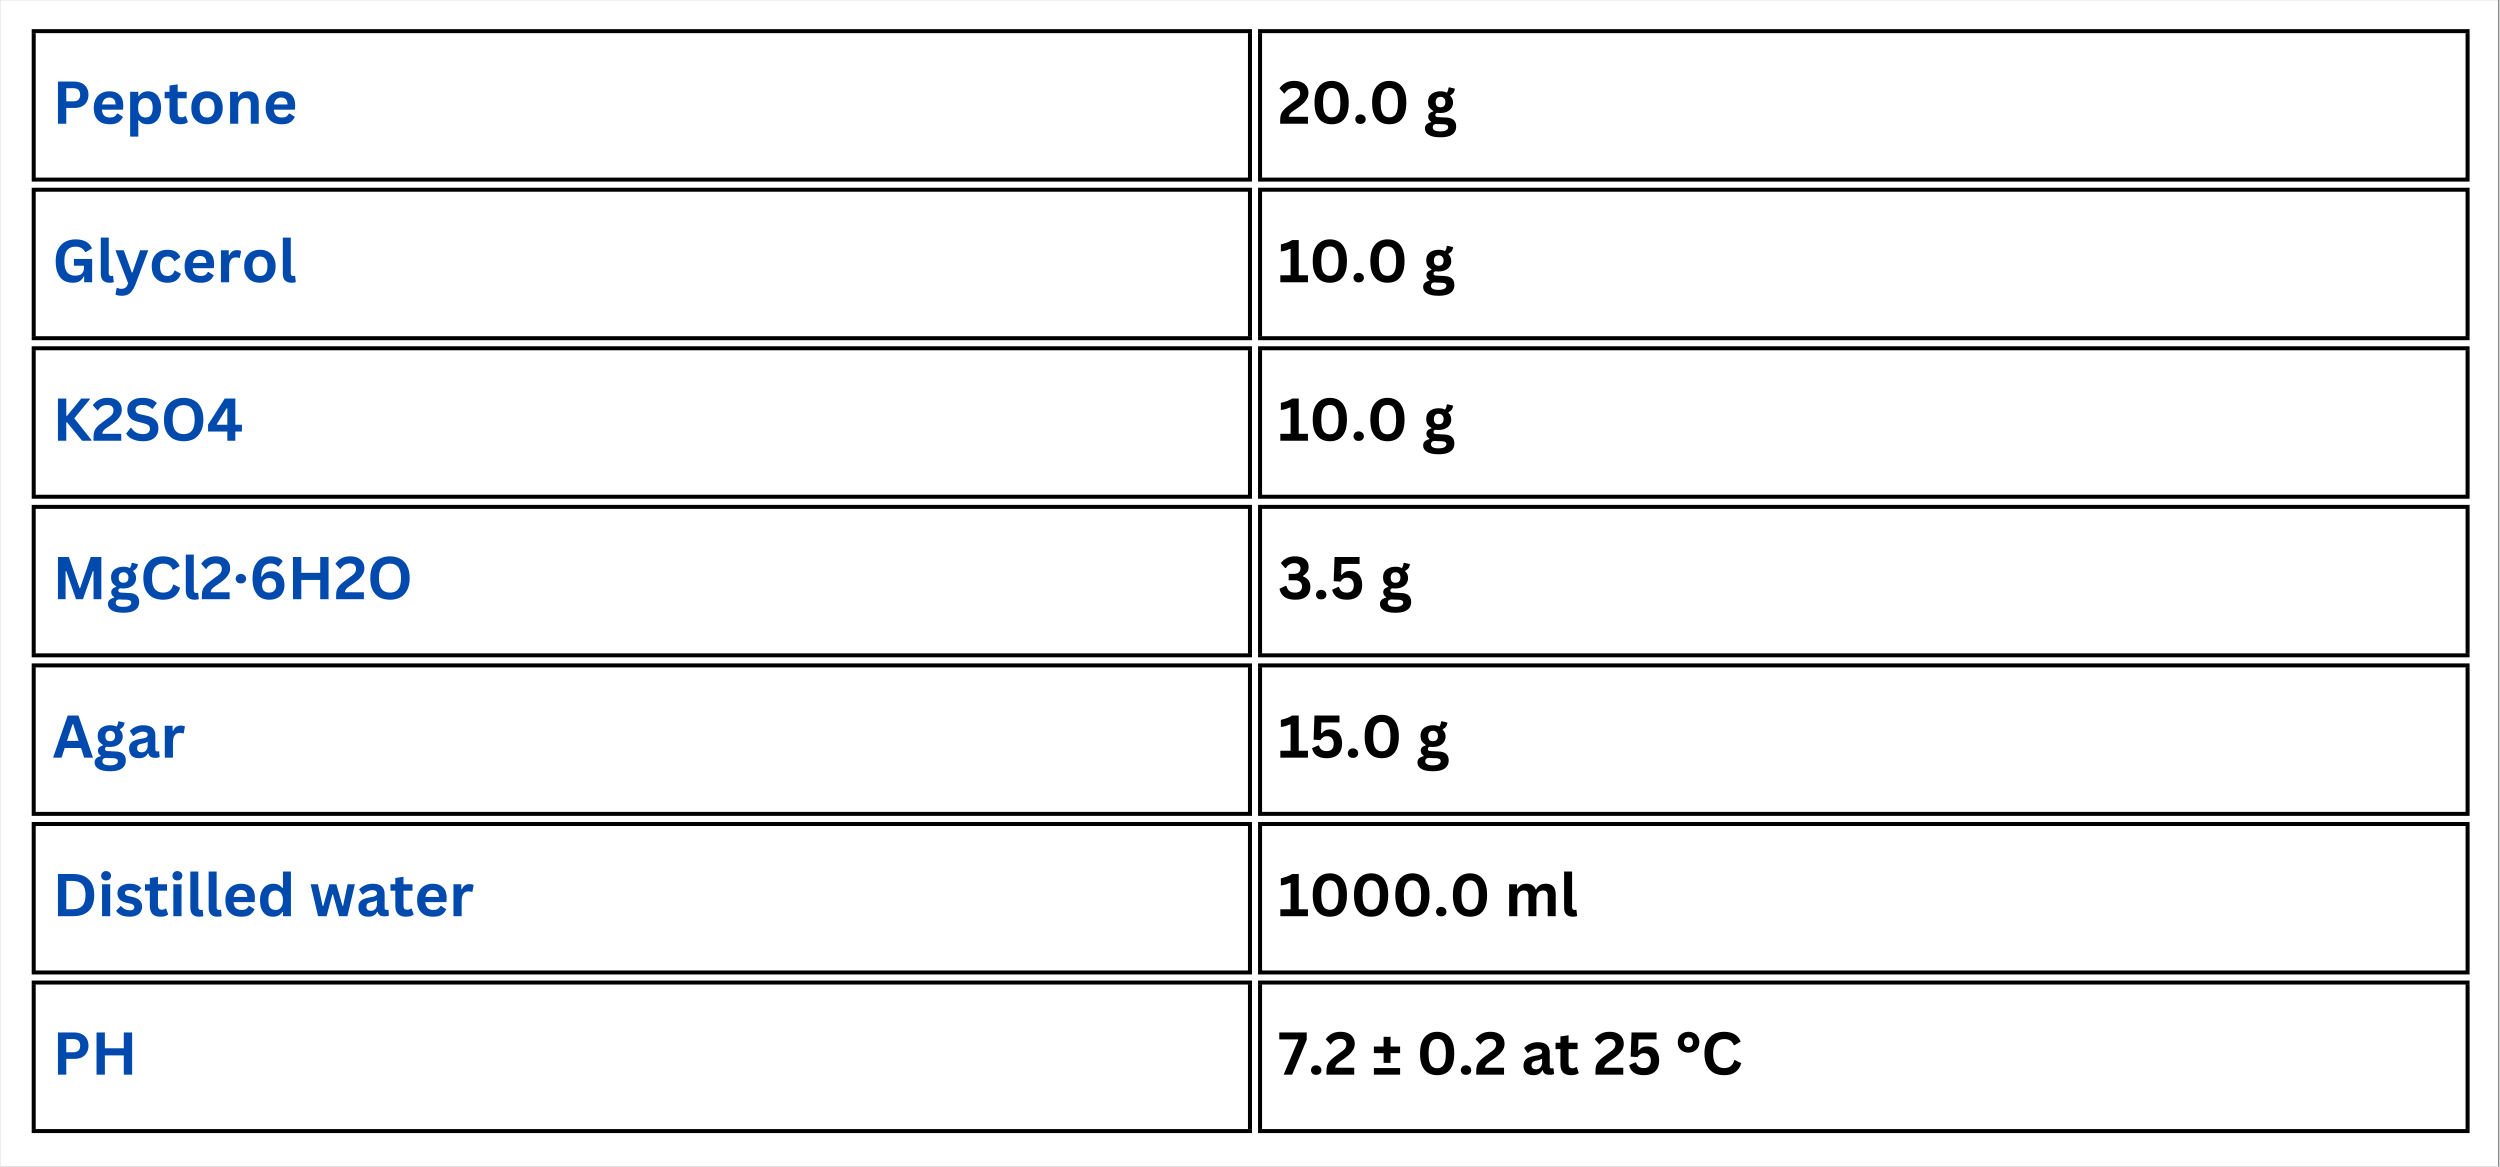<svg xmlns="http://www.w3.org/2000/svg" xmlns:xlink="http://www.w3.org/1999/xlink" width="300" zoomAndPan="magnify" viewBox="0 0 224.88 105" height="140" preserveAspectRatio="xMidYMid meet" version="1.0"><rect x="0" y="0" width="224.88" height="105" fill="#808080" stroke="none"/><defs><g/><clipPath id="7ca2d6d4f1"><path d="M 0 0.027 L 224.762 0.027 L 224.762 104.973 L 0 104.973 Z M 0 0.027 " clip-rule="nonzero"/></clipPath><clipPath id="623b7a999b"><path d="M 2.793 2.621 L 222.426 2.621 L 222.426 102 L 2.793 102 Z M 2.793 2.621 " clip-rule="nonzero"/></clipPath></defs><g clip-path="url(#7ca2d6d4f1)"><path fill="#ffffff" d="M 0 0.027 L 224.879 0.027 L 224.879 104.973 L 0 104.973 Z M 0 0.027 " fill-opacity="1" fill-rule="nonzero"/><path fill="#ffffff" d="M 0 0.027 L 224.879 0.027 L 224.879 104.973 L 0 104.973 Z M 0 0.027 " fill-opacity="1" fill-rule="nonzero"/></g><g fill="#004aad" fill-opacity="1"><g transform="translate(4.655, 11.138)"><g><path d="M 1.969 -3.797 C 2.238 -3.797 2.469 -3.742 2.656 -3.641 C 2.852 -3.547 3 -3.41 3.094 -3.234 C 3.195 -3.055 3.25 -2.848 3.25 -2.609 C 3.25 -2.367 3.195 -2.16 3.094 -1.984 C 3 -1.805 2.852 -1.664 2.656 -1.562 C 2.469 -1.469 2.238 -1.422 1.969 -1.422 L 1.25 -1.422 L 1.25 0 L 0.5 0 L 0.5 -3.797 Z M 1.859 -2.016 C 2.285 -2.016 2.5 -2.211 2.5 -2.609 C 2.5 -3.004 2.285 -3.203 1.859 -3.203 L 1.25 -3.203 L 1.25 -2.016 Z M 1.859 -2.016 "/></g></g><g transform="translate(8.128, 11.138)"><g><path d="M 2.828 -1.266 L 0.984 -1.266 C 1.004 -1.016 1.078 -0.832 1.203 -0.719 C 1.328 -0.613 1.492 -0.562 1.703 -0.562 C 1.867 -0.562 2 -0.586 2.094 -0.641 C 2.195 -0.703 2.281 -0.797 2.344 -0.922 L 2.406 -0.922 L 2.875 -0.625 C 2.781 -0.414 2.641 -0.25 2.453 -0.125 C 2.266 -0.008 2.016 0.047 1.703 0.047 C 1.398 0.047 1.141 -0.004 0.922 -0.109 C 0.711 -0.223 0.547 -0.391 0.422 -0.609 C 0.305 -0.836 0.25 -1.113 0.25 -1.438 C 0.25 -1.758 0.312 -2.031 0.438 -2.25 C 0.562 -2.477 0.727 -2.645 0.938 -2.75 C 1.145 -2.863 1.383 -2.922 1.656 -2.922 C 2.062 -2.922 2.367 -2.812 2.578 -2.594 C 2.797 -2.383 2.906 -2.07 2.906 -1.656 C 2.906 -1.5 2.898 -1.379 2.891 -1.297 Z M 2.219 -1.734 C 2.207 -1.953 2.156 -2.109 2.062 -2.203 C 1.969 -2.305 1.832 -2.359 1.656 -2.359 C 1.289 -2.359 1.07 -2.148 1 -1.734 Z M 2.219 -1.734 "/></g></g><g transform="translate(11.246, 11.138)"><g><path d="M 0.406 1.156 L 0.406 -2.875 L 1.141 -2.875 L 1.141 -2.5 L 1.188 -2.484 C 1.27 -2.629 1.383 -2.738 1.531 -2.812 C 1.676 -2.883 1.844 -2.922 2.031 -2.922 C 2.258 -2.922 2.457 -2.863 2.625 -2.75 C 2.801 -2.645 2.938 -2.477 3.031 -2.25 C 3.133 -2.031 3.188 -1.758 3.188 -1.438 C 3.188 -1.102 3.133 -0.828 3.031 -0.609 C 2.926 -0.391 2.785 -0.223 2.609 -0.109 C 2.43 -0.004 2.223 0.047 1.984 0.047 C 1.805 0.047 1.648 0.02 1.516 -0.031 C 1.391 -0.094 1.281 -0.188 1.188 -0.312 L 1.141 -0.297 L 1.141 1.156 Z M 1.781 -0.562 C 2 -0.562 2.16 -0.629 2.266 -0.766 C 2.379 -0.91 2.438 -1.133 2.438 -1.438 C 2.438 -1.738 2.379 -1.957 2.266 -2.094 C 2.16 -2.238 2 -2.312 1.781 -2.312 C 1.582 -2.312 1.422 -2.238 1.297 -2.094 C 1.18 -1.945 1.125 -1.727 1.125 -1.438 C 1.125 -1.145 1.18 -0.926 1.297 -0.781 C 1.422 -0.633 1.582 -0.562 1.781 -0.562 Z M 1.781 -0.562 "/></g></g><g transform="translate(14.68, 11.138)"><g><path d="M 1.984 -0.688 L 2.172 -0.156 C 2.086 -0.082 1.988 -0.031 1.875 0 C 1.758 0.031 1.625 0.047 1.469 0.047 C 1.156 0.047 0.914 -0.035 0.75 -0.203 C 0.594 -0.367 0.516 -0.613 0.516 -0.938 L 0.516 -2.297 L 0.078 -2.297 L 0.078 -2.875 L 0.516 -2.875 L 0.516 -3.438 L 1.25 -3.547 L 1.25 -2.875 L 2.062 -2.875 L 2.062 -2.297 L 1.25 -2.297 L 1.25 -0.984 C 1.25 -0.848 1.273 -0.742 1.328 -0.672 C 1.391 -0.609 1.477 -0.578 1.594 -0.578 C 1.719 -0.578 1.828 -0.613 1.922 -0.688 Z M 1.984 -0.688 "/></g></g><g transform="translate(16.908, 11.138)"><g><path d="M 1.672 0.047 C 1.391 0.047 1.141 -0.008 0.922 -0.125 C 0.711 -0.238 0.547 -0.406 0.422 -0.625 C 0.305 -0.844 0.25 -1.113 0.25 -1.438 C 0.25 -1.75 0.305 -2.016 0.422 -2.234 C 0.547 -2.461 0.711 -2.633 0.922 -2.75 C 1.141 -2.863 1.391 -2.922 1.672 -2.922 C 1.953 -2.922 2.195 -2.863 2.406 -2.75 C 2.613 -2.633 2.773 -2.461 2.891 -2.234 C 3.016 -2.016 3.078 -1.75 3.078 -1.438 C 3.078 -1.113 3.016 -0.844 2.891 -0.625 C 2.773 -0.406 2.613 -0.238 2.406 -0.125 C 2.195 -0.008 1.953 0.047 1.672 0.047 Z M 1.672 -0.562 C 2.117 -0.562 2.344 -0.852 2.344 -1.438 C 2.344 -1.738 2.285 -1.957 2.172 -2.094 C 2.055 -2.238 1.891 -2.312 1.672 -2.312 C 1.223 -2.312 1 -2.02 1 -1.438 C 1 -0.852 1.223 -0.562 1.672 -0.562 Z M 1.672 -0.562 "/></g></g><g transform="translate(20.241, 11.138)"><g><path d="M 0.406 0 L 0.406 -2.875 L 1.109 -2.875 L 1.109 -2.453 L 1.156 -2.438 C 1.332 -2.758 1.625 -2.922 2.031 -2.922 C 2.363 -2.922 2.602 -2.832 2.75 -2.656 C 2.906 -2.477 2.984 -2.211 2.984 -1.859 L 2.984 0 L 2.266 0 L 2.266 -1.781 C 2.266 -1.969 2.227 -2.102 2.156 -2.188 C 2.082 -2.27 1.961 -2.312 1.797 -2.312 C 1.586 -2.312 1.426 -2.242 1.312 -2.109 C 1.195 -1.984 1.141 -1.773 1.141 -1.484 L 1.141 0 Z M 0.406 0 "/></g></g><g transform="translate(23.6, 11.138)"><g><path d="M 2.828 -1.266 L 0.984 -1.266 C 1.004 -1.016 1.078 -0.832 1.203 -0.719 C 1.328 -0.613 1.492 -0.562 1.703 -0.562 C 1.867 -0.562 2 -0.586 2.094 -0.641 C 2.195 -0.703 2.281 -0.797 2.344 -0.922 L 2.406 -0.922 L 2.875 -0.625 C 2.781 -0.414 2.641 -0.25 2.453 -0.125 C 2.266 -0.008 2.016 0.047 1.703 0.047 C 1.398 0.047 1.141 -0.004 0.922 -0.109 C 0.711 -0.223 0.547 -0.391 0.422 -0.609 C 0.305 -0.836 0.25 -1.113 0.25 -1.438 C 0.25 -1.758 0.312 -2.031 0.438 -2.25 C 0.562 -2.477 0.727 -2.645 0.938 -2.75 C 1.145 -2.863 1.383 -2.922 1.656 -2.922 C 2.062 -2.922 2.367 -2.812 2.578 -2.594 C 2.797 -2.383 2.906 -2.07 2.906 -1.656 C 2.906 -1.5 2.898 -1.379 2.891 -1.297 Z M 2.219 -1.734 C 2.207 -1.953 2.156 -2.109 2.062 -2.203 C 1.969 -2.305 1.832 -2.359 1.656 -2.359 C 1.289 -2.359 1.07 -2.148 1 -1.734 Z M 2.219 -1.734 "/></g></g></g><g fill="#000000" fill-opacity="1"><g transform="translate(114.967, 11.138)"><g><path d="M 0.188 -0.297 C 0.188 -0.504 0.207 -0.68 0.25 -0.828 C 0.301 -0.973 0.379 -1.102 0.484 -1.219 C 0.586 -1.344 0.734 -1.473 0.922 -1.609 L 1.422 -1.984 C 1.566 -2.078 1.676 -2.16 1.75 -2.234 C 1.832 -2.305 1.891 -2.379 1.922 -2.453 C 1.961 -2.535 1.984 -2.629 1.984 -2.734 C 1.984 -2.891 1.938 -3.008 1.844 -3.094 C 1.75 -3.176 1.609 -3.219 1.422 -3.219 C 1.242 -3.219 1.082 -3.176 0.938 -3.094 C 0.801 -3.008 0.688 -2.891 0.594 -2.734 L 0.547 -2.719 L 0.125 -3.188 C 0.258 -3.383 0.438 -3.547 0.656 -3.672 C 0.875 -3.797 1.141 -3.859 1.453 -3.859 C 1.734 -3.859 1.969 -3.812 2.156 -3.719 C 2.352 -3.625 2.5 -3.492 2.594 -3.328 C 2.688 -3.172 2.734 -2.988 2.734 -2.781 C 2.734 -2.594 2.691 -2.426 2.609 -2.281 C 2.535 -2.133 2.43 -1.992 2.297 -1.859 C 2.172 -1.734 2.004 -1.598 1.797 -1.453 L 1.344 -1.141 C 1.207 -1.047 1.113 -0.957 1.062 -0.875 C 1.008 -0.801 0.984 -0.719 0.984 -0.625 L 2.688 -0.625 L 2.688 0 L 0.188 0 Z M 0.188 -0.297 "/></g></g><g transform="translate(117.934, 11.138)"><g><path d="M 1.859 0.047 C 1.547 0.047 1.273 -0.02 1.047 -0.156 C 0.816 -0.289 0.633 -0.504 0.5 -0.797 C 0.375 -1.086 0.312 -1.457 0.312 -1.906 C 0.312 -2.352 0.375 -2.719 0.5 -3 C 0.633 -3.289 0.816 -3.504 1.047 -3.641 C 1.273 -3.785 1.547 -3.859 1.859 -3.859 C 2.172 -3.859 2.441 -3.785 2.672 -3.641 C 2.898 -3.504 3.078 -3.289 3.203 -3 C 3.328 -2.719 3.391 -2.352 3.391 -1.906 C 3.391 -1.457 3.328 -1.086 3.203 -0.797 C 3.078 -0.504 2.898 -0.289 2.672 -0.156 C 2.441 -0.02 2.172 0.047 1.859 0.047 Z M 1.859 -0.578 C 2.023 -0.578 2.164 -0.617 2.281 -0.703 C 2.395 -0.785 2.484 -0.922 2.547 -1.109 C 2.609 -1.305 2.641 -1.57 2.641 -1.906 C 2.641 -2.227 2.609 -2.484 2.547 -2.672 C 2.484 -2.867 2.395 -3.008 2.281 -3.094 C 2.164 -3.176 2.023 -3.219 1.859 -3.219 C 1.691 -3.219 1.551 -3.176 1.438 -3.094 C 1.32 -3.008 1.234 -2.867 1.172 -2.672 C 1.109 -2.484 1.078 -2.227 1.078 -1.906 C 1.078 -1.57 1.109 -1.305 1.172 -1.109 C 1.234 -0.922 1.32 -0.785 1.438 -0.703 C 1.551 -0.617 1.691 -0.578 1.859 -0.578 Z M 1.859 -0.578 "/></g></g><g transform="translate(121.649, 11.138)"><g><path d="M 0.734 0.016 C 0.641 0.016 0.555 0 0.484 -0.031 C 0.422 -0.07 0.367 -0.125 0.328 -0.188 C 0.285 -0.25 0.266 -0.32 0.266 -0.406 C 0.266 -0.488 0.285 -0.562 0.328 -0.625 C 0.367 -0.695 0.422 -0.75 0.484 -0.781 C 0.555 -0.82 0.641 -0.844 0.734 -0.844 C 0.828 -0.844 0.906 -0.82 0.969 -0.781 C 1.039 -0.75 1.098 -0.695 1.141 -0.625 C 1.18 -0.562 1.203 -0.488 1.203 -0.406 C 1.203 -0.281 1.156 -0.176 1.062 -0.094 C 0.977 -0.02 0.867 0.016 0.734 0.016 Z M 0.734 0.016 "/></g></g><g transform="translate(123.118, 11.138)"><g><path d="M 1.859 0.047 C 1.547 0.047 1.273 -0.02 1.047 -0.156 C 0.816 -0.289 0.633 -0.504 0.5 -0.797 C 0.375 -1.086 0.312 -1.457 0.312 -1.906 C 0.312 -2.352 0.375 -2.719 0.5 -3 C 0.633 -3.289 0.816 -3.504 1.047 -3.641 C 1.273 -3.785 1.547 -3.859 1.859 -3.859 C 2.172 -3.859 2.441 -3.785 2.672 -3.641 C 2.898 -3.504 3.078 -3.289 3.203 -3 C 3.328 -2.719 3.391 -2.352 3.391 -1.906 C 3.391 -1.457 3.328 -1.086 3.203 -0.797 C 3.078 -0.504 2.898 -0.289 2.672 -0.156 C 2.441 -0.02 2.172 0.047 1.859 0.047 Z M 1.859 -0.578 C 2.023 -0.578 2.164 -0.617 2.281 -0.703 C 2.395 -0.785 2.484 -0.922 2.547 -1.109 C 2.609 -1.305 2.641 -1.57 2.641 -1.906 C 2.641 -2.227 2.609 -2.484 2.547 -2.672 C 2.484 -2.867 2.395 -3.008 2.281 -3.094 C 2.164 -3.176 2.023 -3.219 1.859 -3.219 C 1.691 -3.219 1.551 -3.176 1.438 -3.094 C 1.32 -3.008 1.234 -2.867 1.172 -2.672 C 1.109 -2.484 1.078 -2.227 1.078 -1.906 C 1.078 -1.57 1.109 -1.305 1.172 -1.109 C 1.234 -0.922 1.32 -0.785 1.438 -0.703 C 1.551 -0.617 1.691 -0.578 1.859 -0.578 Z M 1.859 -0.578 "/></g></g><g transform="translate(126.833, 11.138)"><g/></g><g transform="translate(128.089, 11.138)"><g><path d="M 1.484 1.219 C 1.016 1.219 0.664 1.145 0.438 1 C 0.207 0.863 0.094 0.672 0.094 0.422 C 0.094 0.273 0.141 0.156 0.234 0.062 C 0.336 -0.031 0.477 -0.098 0.656 -0.141 L 0.656 -0.188 C 0.562 -0.25 0.492 -0.316 0.453 -0.391 C 0.41 -0.461 0.391 -0.547 0.391 -0.641 C 0.391 -0.867 0.539 -1.023 0.844 -1.109 L 0.844 -1.156 C 0.688 -1.25 0.566 -1.359 0.484 -1.484 C 0.41 -1.617 0.375 -1.781 0.375 -1.969 C 0.375 -2.156 0.414 -2.32 0.5 -2.469 C 0.594 -2.613 0.723 -2.723 0.891 -2.797 C 1.055 -2.879 1.258 -2.922 1.5 -2.922 C 1.738 -2.922 1.926 -2.879 2.062 -2.797 C 2.156 -2.922 2.207 -3.07 2.219 -3.25 L 2.281 -3.281 L 2.797 -3.156 C 2.773 -3.008 2.734 -2.891 2.672 -2.797 C 2.609 -2.711 2.508 -2.633 2.375 -2.562 L 2.375 -2.5 C 2.539 -2.352 2.625 -2.156 2.625 -1.906 C 2.625 -1.727 2.578 -1.566 2.484 -1.422 C 2.398 -1.285 2.27 -1.176 2.094 -1.094 C 1.926 -1.008 1.727 -0.969 1.5 -0.969 L 1.391 -0.969 C 1.316 -0.977 1.266 -0.984 1.234 -0.984 C 1.172 -0.984 1.117 -0.961 1.078 -0.922 C 1.047 -0.891 1.031 -0.848 1.031 -0.797 C 1.031 -0.734 1.051 -0.68 1.094 -0.641 C 1.145 -0.609 1.219 -0.594 1.312 -0.594 L 1.953 -0.562 C 2.586 -0.551 2.906 -0.281 2.906 0.25 C 2.906 0.438 2.859 0.602 2.766 0.75 C 2.672 0.895 2.52 1.008 2.312 1.094 C 2.102 1.176 1.828 1.219 1.484 1.219 Z M 1.5 -1.484 C 1.633 -1.484 1.738 -1.52 1.812 -1.594 C 1.895 -1.676 1.938 -1.797 1.938 -1.953 C 1.938 -2.098 1.895 -2.211 1.812 -2.297 C 1.738 -2.379 1.633 -2.422 1.5 -2.422 C 1.352 -2.422 1.242 -2.379 1.172 -2.297 C 1.098 -2.211 1.062 -2.098 1.062 -1.953 C 1.062 -1.797 1.098 -1.676 1.172 -1.594 C 1.242 -1.52 1.352 -1.484 1.5 -1.484 Z M 1.484 0.688 C 1.734 0.688 1.91 0.648 2.016 0.578 C 2.129 0.516 2.188 0.426 2.188 0.312 C 2.188 0.227 2.156 0.164 2.094 0.125 C 2.039 0.082 1.953 0.055 1.828 0.047 L 1.266 0.031 C 1.242 0.031 1.223 0.023 1.203 0.016 C 1.191 0.016 1.18 0.016 1.172 0.016 C 1.047 0.016 0.953 0.039 0.891 0.094 C 0.828 0.145 0.797 0.219 0.797 0.312 C 0.797 0.438 0.852 0.531 0.969 0.594 C 1.082 0.656 1.254 0.688 1.484 0.688 Z M 1.484 0.688 "/></g></g></g><g fill="#004aad" fill-opacity="1"><g transform="translate(4.655, 25.401)"><g><path d="M 1.844 0.047 C 1.531 0.047 1.254 -0.02 1.016 -0.156 C 0.785 -0.301 0.609 -0.52 0.484 -0.812 C 0.359 -1.102 0.297 -1.469 0.297 -1.906 C 0.297 -2.332 0.367 -2.691 0.516 -2.984 C 0.672 -3.273 0.883 -3.492 1.156 -3.641 C 1.426 -3.785 1.738 -3.859 2.094 -3.859 C 2.457 -3.859 2.766 -3.789 3.016 -3.656 C 3.273 -3.52 3.457 -3.316 3.562 -3.047 L 3.016 -2.719 L 2.938 -2.719 C 2.863 -2.883 2.754 -3.004 2.609 -3.078 C 2.473 -3.16 2.301 -3.203 2.094 -3.203 C 1.758 -3.203 1.504 -3.098 1.328 -2.891 C 1.16 -2.691 1.078 -2.363 1.078 -1.906 C 1.078 -1.445 1.156 -1.113 1.312 -0.906 C 1.477 -0.695 1.719 -0.594 2.031 -0.594 C 2.312 -0.594 2.516 -0.648 2.641 -0.766 C 2.773 -0.891 2.844 -1.078 2.844 -1.328 L 2.844 -1.484 L 1.938 -1.484 L 1.938 -2.094 L 3.578 -2.094 L 3.578 0 L 2.859 0 L 2.859 -0.516 L 2.812 -0.516 C 2.727 -0.336 2.609 -0.195 2.453 -0.094 C 2.297 0 2.094 0.047 1.844 0.047 Z M 1.844 0.047 "/></g></g><g transform="translate(8.62, 25.401)"><g><path d="M 1.188 0.047 C 0.926 0.047 0.727 -0.02 0.594 -0.156 C 0.457 -0.289 0.391 -0.504 0.391 -0.797 L 0.391 -4.016 L 1.109 -4.016 L 1.109 -0.812 C 1.109 -0.645 1.18 -0.562 1.328 -0.562 C 1.367 -0.562 1.414 -0.566 1.469 -0.578 L 1.5 -0.562 L 1.562 -0.016 C 1.531 0.004 1.477 0.02 1.406 0.031 C 1.344 0.039 1.27 0.047 1.188 0.047 Z M 1.188 0.047 "/></g></g><g transform="translate(10.268, 25.401)"><g><path d="M 0.641 1.219 C 0.516 1.219 0.398 1.207 0.297 1.188 C 0.203 1.164 0.125 1.141 0.062 1.109 L 0.172 0.531 L 0.219 0.516 C 0.258 0.535 0.312 0.551 0.375 0.562 C 0.438 0.582 0.504 0.594 0.578 0.594 C 0.691 0.594 0.785 0.578 0.859 0.547 C 0.941 0.516 1.008 0.461 1.062 0.391 C 1.113 0.316 1.16 0.219 1.203 0.094 L 0.062 -2.875 L 0.812 -2.875 L 1.531 -0.875 L 1.594 -0.875 L 2.281 -2.875 L 3.016 -2.875 L 1.875 0.172 C 1.781 0.422 1.676 0.617 1.562 0.766 C 1.457 0.922 1.328 1.035 1.172 1.109 C 1.023 1.18 0.848 1.219 0.641 1.219 Z M 0.641 1.219 "/></g></g><g transform="translate(13.346, 25.401)"><g><path d="M 1.672 0.047 C 1.391 0.047 1.141 -0.008 0.922 -0.125 C 0.711 -0.238 0.547 -0.406 0.422 -0.625 C 0.305 -0.852 0.25 -1.125 0.25 -1.438 C 0.25 -1.75 0.305 -2.016 0.422 -2.234 C 0.547 -2.461 0.711 -2.633 0.922 -2.75 C 1.141 -2.863 1.383 -2.922 1.656 -2.922 C 2.258 -2.922 2.648 -2.703 2.828 -2.266 L 2.328 -1.906 L 2.281 -1.906 C 2.219 -2.039 2.141 -2.141 2.047 -2.203 C 1.953 -2.273 1.82 -2.312 1.656 -2.312 C 1.445 -2.312 1.285 -2.238 1.172 -2.094 C 1.055 -1.945 1 -1.727 1 -1.438 C 1 -1.133 1.055 -0.91 1.172 -0.766 C 1.297 -0.629 1.461 -0.562 1.672 -0.562 C 1.828 -0.562 1.957 -0.602 2.062 -0.688 C 2.176 -0.77 2.254 -0.891 2.297 -1.047 L 2.359 -1.047 L 2.875 -0.766 C 2.801 -0.523 2.664 -0.328 2.469 -0.172 C 2.27 -0.023 2.004 0.047 1.672 0.047 Z M 1.672 0.047 "/></g></g><g transform="translate(16.302, 25.401)"><g><path d="M 2.828 -1.266 L 0.984 -1.266 C 1.004 -1.016 1.078 -0.832 1.203 -0.719 C 1.328 -0.613 1.492 -0.562 1.703 -0.562 C 1.867 -0.562 2 -0.586 2.094 -0.641 C 2.195 -0.703 2.281 -0.797 2.344 -0.922 L 2.406 -0.922 L 2.875 -0.625 C 2.781 -0.414 2.641 -0.25 2.453 -0.125 C 2.266 -0.008 2.016 0.047 1.703 0.047 C 1.398 0.047 1.141 -0.004 0.922 -0.109 C 0.711 -0.223 0.547 -0.391 0.422 -0.609 C 0.305 -0.836 0.25 -1.113 0.25 -1.438 C 0.25 -1.758 0.312 -2.031 0.438 -2.25 C 0.562 -2.477 0.727 -2.645 0.938 -2.75 C 1.145 -2.863 1.383 -2.922 1.656 -2.922 C 2.062 -2.922 2.367 -2.812 2.578 -2.594 C 2.797 -2.383 2.906 -2.07 2.906 -1.656 C 2.906 -1.5 2.898 -1.379 2.891 -1.297 Z M 2.219 -1.734 C 2.207 -1.953 2.156 -2.109 2.062 -2.203 C 1.969 -2.305 1.832 -2.359 1.656 -2.359 C 1.289 -2.359 1.07 -2.148 1 -1.734 Z M 2.219 -1.734 "/></g></g><g transform="translate(19.419, 25.401)"><g><path d="M 0.406 0 L 0.406 -2.875 L 1.109 -2.875 L 1.109 -2.438 L 1.172 -2.438 C 1.234 -2.594 1.32 -2.707 1.438 -2.781 C 1.551 -2.852 1.691 -2.891 1.859 -2.891 C 2.016 -2.891 2.133 -2.863 2.219 -2.812 L 2.109 -2.188 L 2.047 -2.188 C 2.004 -2.195 1.957 -2.207 1.906 -2.219 C 1.863 -2.227 1.812 -2.234 1.75 -2.234 C 1.551 -2.234 1.398 -2.16 1.297 -2.016 C 1.191 -1.879 1.141 -1.656 1.141 -1.344 L 1.141 0 Z M 0.406 0 "/></g></g><g transform="translate(21.668, 25.401)"><g><path d="M 1.672 0.047 C 1.391 0.047 1.141 -0.008 0.922 -0.125 C 0.711 -0.238 0.547 -0.406 0.422 -0.625 C 0.305 -0.844 0.25 -1.113 0.25 -1.438 C 0.25 -1.75 0.305 -2.016 0.422 -2.234 C 0.547 -2.461 0.711 -2.633 0.922 -2.75 C 1.141 -2.863 1.391 -2.922 1.672 -2.922 C 1.953 -2.922 2.195 -2.863 2.406 -2.75 C 2.613 -2.633 2.773 -2.461 2.891 -2.234 C 3.016 -2.016 3.078 -1.75 3.078 -1.438 C 3.078 -1.113 3.016 -0.844 2.891 -0.625 C 2.773 -0.406 2.613 -0.238 2.406 -0.125 C 2.195 -0.008 1.953 0.047 1.672 0.047 Z M 1.672 -0.562 C 2.117 -0.562 2.344 -0.852 2.344 -1.438 C 2.344 -1.738 2.285 -1.957 2.172 -2.094 C 2.055 -2.238 1.891 -2.312 1.672 -2.312 C 1.223 -2.312 1 -2.02 1 -1.438 C 1 -0.852 1.223 -0.562 1.672 -0.562 Z M 1.672 -0.562 "/></g></g><g transform="translate(25.001, 25.401)"><g><path d="M 1.188 0.047 C 0.926 0.047 0.727 -0.02 0.594 -0.156 C 0.457 -0.289 0.391 -0.504 0.391 -0.797 L 0.391 -4.016 L 1.109 -4.016 L 1.109 -0.812 C 1.109 -0.645 1.18 -0.562 1.328 -0.562 C 1.367 -0.562 1.414 -0.566 1.469 -0.578 L 1.5 -0.562 L 1.562 -0.016 C 1.531 0.004 1.477 0.02 1.406 0.031 C 1.344 0.039 1.27 0.047 1.188 0.047 Z M 1.188 0.047 "/></g></g></g><g fill="#000000" fill-opacity="1"><g transform="translate(114.967, 25.401)"><g><path d="M 0.203 0 L 0.203 -0.625 L 1.125 -0.625 L 1.125 -2.984 L 1.062 -3 C 0.926 -2.938 0.797 -2.883 0.672 -2.844 C 0.547 -2.812 0.406 -2.785 0.25 -2.766 L 0.25 -3.406 C 0.664 -3.5 1.004 -3.629 1.266 -3.797 L 1.859 -3.797 L 1.859 -0.625 L 2.688 -0.625 L 2.688 0 Z M 0.203 0 "/></g></g><g transform="translate(117.773, 25.401)"><g><path d="M 1.859 0.047 C 1.547 0.047 1.273 -0.02 1.047 -0.156 C 0.816 -0.289 0.633 -0.504 0.5 -0.797 C 0.375 -1.086 0.312 -1.457 0.312 -1.906 C 0.312 -2.352 0.375 -2.719 0.5 -3 C 0.633 -3.289 0.816 -3.504 1.047 -3.641 C 1.273 -3.785 1.547 -3.859 1.859 -3.859 C 2.172 -3.859 2.441 -3.785 2.672 -3.641 C 2.898 -3.504 3.078 -3.289 3.203 -3 C 3.328 -2.719 3.391 -2.352 3.391 -1.906 C 3.391 -1.457 3.328 -1.086 3.203 -0.797 C 3.078 -0.504 2.898 -0.289 2.672 -0.156 C 2.441 -0.02 2.172 0.047 1.859 0.047 Z M 1.859 -0.578 C 2.023 -0.578 2.164 -0.617 2.281 -0.703 C 2.395 -0.785 2.484 -0.922 2.547 -1.109 C 2.609 -1.305 2.641 -1.57 2.641 -1.906 C 2.641 -2.227 2.609 -2.484 2.547 -2.672 C 2.484 -2.867 2.395 -3.008 2.281 -3.094 C 2.164 -3.176 2.023 -3.219 1.859 -3.219 C 1.691 -3.219 1.551 -3.176 1.438 -3.094 C 1.32 -3.008 1.234 -2.867 1.172 -2.672 C 1.109 -2.484 1.078 -2.227 1.078 -1.906 C 1.078 -1.57 1.109 -1.305 1.172 -1.109 C 1.234 -0.922 1.32 -0.785 1.438 -0.703 C 1.551 -0.617 1.691 -0.578 1.859 -0.578 Z M 1.859 -0.578 "/></g></g><g transform="translate(121.488, 25.401)"><g><path d="M 0.734 0.016 C 0.641 0.016 0.555 0 0.484 -0.031 C 0.422 -0.07 0.367 -0.125 0.328 -0.188 C 0.285 -0.25 0.266 -0.32 0.266 -0.406 C 0.266 -0.488 0.285 -0.562 0.328 -0.625 C 0.367 -0.695 0.422 -0.75 0.484 -0.781 C 0.555 -0.82 0.641 -0.844 0.734 -0.844 C 0.828 -0.844 0.906 -0.82 0.969 -0.781 C 1.039 -0.75 1.098 -0.695 1.141 -0.625 C 1.18 -0.562 1.203 -0.488 1.203 -0.406 C 1.203 -0.281 1.156 -0.176 1.062 -0.094 C 0.977 -0.02 0.867 0.016 0.734 0.016 Z M 0.734 0.016 "/></g></g><g transform="translate(122.957, 25.401)"><g><path d="M 1.859 0.047 C 1.547 0.047 1.273 -0.02 1.047 -0.156 C 0.816 -0.289 0.633 -0.504 0.5 -0.797 C 0.375 -1.086 0.312 -1.457 0.312 -1.906 C 0.312 -2.352 0.375 -2.719 0.5 -3 C 0.633 -3.289 0.816 -3.504 1.047 -3.641 C 1.273 -3.785 1.547 -3.859 1.859 -3.859 C 2.172 -3.859 2.441 -3.785 2.672 -3.641 C 2.898 -3.504 3.078 -3.289 3.203 -3 C 3.328 -2.719 3.391 -2.352 3.391 -1.906 C 3.391 -1.457 3.328 -1.086 3.203 -0.797 C 3.078 -0.504 2.898 -0.289 2.672 -0.156 C 2.441 -0.02 2.172 0.047 1.859 0.047 Z M 1.859 -0.578 C 2.023 -0.578 2.164 -0.617 2.281 -0.703 C 2.395 -0.785 2.484 -0.922 2.547 -1.109 C 2.609 -1.305 2.641 -1.57 2.641 -1.906 C 2.641 -2.227 2.609 -2.484 2.547 -2.672 C 2.484 -2.867 2.395 -3.008 2.281 -3.094 C 2.164 -3.176 2.023 -3.219 1.859 -3.219 C 1.691 -3.219 1.551 -3.176 1.438 -3.094 C 1.32 -3.008 1.234 -2.867 1.172 -2.672 C 1.109 -2.484 1.078 -2.227 1.078 -1.906 C 1.078 -1.57 1.109 -1.305 1.172 -1.109 C 1.234 -0.922 1.32 -0.785 1.438 -0.703 C 1.551 -0.617 1.691 -0.578 1.859 -0.578 Z M 1.859 -0.578 "/></g></g><g transform="translate(126.672, 25.401)"><g/></g><g transform="translate(127.928, 25.401)"><g><path d="M 1.484 1.219 C 1.016 1.219 0.664 1.145 0.438 1 C 0.207 0.863 0.094 0.672 0.094 0.422 C 0.094 0.273 0.141 0.156 0.234 0.062 C 0.336 -0.031 0.477 -0.098 0.656 -0.141 L 0.656 -0.188 C 0.562 -0.25 0.492 -0.316 0.453 -0.391 C 0.41 -0.461 0.391 -0.547 0.391 -0.641 C 0.391 -0.867 0.539 -1.023 0.844 -1.109 L 0.844 -1.156 C 0.688 -1.25 0.566 -1.359 0.484 -1.484 C 0.41 -1.617 0.375 -1.781 0.375 -1.969 C 0.375 -2.156 0.414 -2.32 0.5 -2.469 C 0.594 -2.613 0.723 -2.723 0.891 -2.797 C 1.055 -2.879 1.258 -2.922 1.5 -2.922 C 1.738 -2.922 1.926 -2.879 2.062 -2.797 C 2.156 -2.922 2.207 -3.07 2.219 -3.25 L 2.281 -3.281 L 2.797 -3.156 C 2.773 -3.008 2.734 -2.891 2.672 -2.797 C 2.609 -2.711 2.508 -2.633 2.375 -2.562 L 2.375 -2.5 C 2.539 -2.352 2.625 -2.156 2.625 -1.906 C 2.625 -1.727 2.578 -1.566 2.484 -1.422 C 2.398 -1.285 2.27 -1.176 2.094 -1.094 C 1.926 -1.008 1.727 -0.969 1.5 -0.969 L 1.391 -0.969 C 1.316 -0.977 1.266 -0.984 1.234 -0.984 C 1.172 -0.984 1.117 -0.961 1.078 -0.922 C 1.047 -0.891 1.031 -0.848 1.031 -0.797 C 1.031 -0.734 1.051 -0.68 1.094 -0.641 C 1.145 -0.609 1.219 -0.594 1.312 -0.594 L 1.953 -0.562 C 2.586 -0.551 2.906 -0.281 2.906 0.25 C 2.906 0.438 2.859 0.602 2.766 0.75 C 2.672 0.895 2.52 1.008 2.312 1.094 C 2.102 1.176 1.828 1.219 1.484 1.219 Z M 1.5 -1.484 C 1.633 -1.484 1.738 -1.52 1.812 -1.594 C 1.895 -1.676 1.938 -1.797 1.938 -1.953 C 1.938 -2.098 1.895 -2.211 1.812 -2.297 C 1.738 -2.379 1.633 -2.422 1.5 -2.422 C 1.352 -2.422 1.242 -2.379 1.172 -2.297 C 1.098 -2.211 1.062 -2.098 1.062 -1.953 C 1.062 -1.797 1.098 -1.676 1.172 -1.594 C 1.242 -1.52 1.352 -1.484 1.5 -1.484 Z M 1.484 0.688 C 1.734 0.688 1.91 0.648 2.016 0.578 C 2.129 0.516 2.188 0.426 2.188 0.312 C 2.188 0.227 2.156 0.164 2.094 0.125 C 2.039 0.082 1.953 0.055 1.828 0.047 L 1.266 0.031 C 1.242 0.031 1.223 0.023 1.203 0.016 C 1.191 0.016 1.18 0.016 1.172 0.016 C 1.047 0.016 0.953 0.039 0.891 0.094 C 0.828 0.145 0.797 0.219 0.797 0.312 C 0.797 0.438 0.852 0.531 0.969 0.594 C 1.082 0.656 1.254 0.688 1.484 0.688 Z M 1.484 0.688 "/></g></g></g><g fill="#004aad" fill-opacity="1"><g transform="translate(4.655, 39.665)"><g><path d="M 0.5 0 L 0.5 -3.797 L 1.25 -3.797 L 1.25 -2.25 L 1.328 -2.25 L 2.594 -3.797 L 3.375 -3.797 L 3.375 -3.734 L 1.969 -2.016 L 3.516 -0.062 L 3.516 0 L 2.672 0 L 1.328 -1.641 L 1.25 -1.641 L 1.25 0 Z M 0.5 0 "/></g></g><g transform="translate(8.167, 39.665)"><g><path d="M 0.188 -0.297 C 0.188 -0.504 0.207 -0.68 0.25 -0.828 C 0.301 -0.973 0.379 -1.102 0.484 -1.219 C 0.586 -1.344 0.734 -1.473 0.922 -1.609 L 1.422 -1.984 C 1.566 -2.078 1.676 -2.16 1.75 -2.234 C 1.832 -2.305 1.891 -2.379 1.922 -2.453 C 1.961 -2.535 1.984 -2.629 1.984 -2.734 C 1.984 -2.891 1.938 -3.008 1.844 -3.094 C 1.75 -3.176 1.609 -3.219 1.422 -3.219 C 1.242 -3.219 1.082 -3.176 0.938 -3.094 C 0.801 -3.008 0.688 -2.891 0.594 -2.734 L 0.547 -2.719 L 0.125 -3.188 C 0.258 -3.383 0.438 -3.547 0.656 -3.672 C 0.875 -3.797 1.141 -3.859 1.453 -3.859 C 1.734 -3.859 1.969 -3.812 2.156 -3.719 C 2.352 -3.625 2.5 -3.492 2.594 -3.328 C 2.688 -3.172 2.734 -2.988 2.734 -2.781 C 2.734 -2.594 2.691 -2.426 2.609 -2.281 C 2.535 -2.133 2.43 -1.992 2.297 -1.859 C 2.172 -1.734 2.004 -1.598 1.797 -1.453 L 1.344 -1.141 C 1.207 -1.047 1.113 -0.957 1.062 -0.875 C 1.008 -0.801 0.984 -0.719 0.984 -0.625 L 2.688 -0.625 L 2.688 0 L 0.188 0 Z M 0.188 -0.297 "/></g></g><g transform="translate(11.134, 39.665)"><g><path d="M 1.688 0.047 C 1.426 0.047 1.191 0.016 0.984 -0.047 C 0.773 -0.109 0.602 -0.191 0.469 -0.297 C 0.332 -0.398 0.227 -0.516 0.156 -0.641 L 0.562 -1.156 L 0.625 -1.156 C 0.738 -0.977 0.883 -0.836 1.062 -0.734 C 1.238 -0.641 1.445 -0.594 1.688 -0.594 C 1.883 -0.594 2.035 -0.633 2.141 -0.719 C 2.242 -0.801 2.297 -0.922 2.297 -1.078 C 2.297 -1.16 2.281 -1.234 2.25 -1.297 C 2.219 -1.359 2.16 -1.41 2.078 -1.453 C 2.004 -1.492 1.898 -1.531 1.766 -1.562 L 1.281 -1.688 C 0.938 -1.758 0.68 -1.883 0.516 -2.062 C 0.348 -2.25 0.266 -2.488 0.266 -2.781 C 0.266 -2.988 0.316 -3.176 0.422 -3.344 C 0.535 -3.508 0.691 -3.633 0.891 -3.719 C 1.098 -3.812 1.348 -3.859 1.641 -3.859 C 1.93 -3.859 2.18 -3.816 2.391 -3.734 C 2.598 -3.66 2.773 -3.547 2.922 -3.391 L 2.547 -2.875 L 2.484 -2.875 C 2.379 -2.988 2.254 -3.07 2.109 -3.125 C 1.973 -3.188 1.816 -3.219 1.641 -3.219 C 1.43 -3.219 1.27 -3.18 1.156 -3.109 C 1.051 -3.035 1 -2.93 1 -2.797 C 1 -2.68 1.035 -2.586 1.109 -2.516 C 1.191 -2.441 1.328 -2.391 1.516 -2.359 L 2.016 -2.25 C 2.379 -2.164 2.645 -2.031 2.812 -1.844 C 2.977 -1.664 3.062 -1.426 3.062 -1.125 C 3.062 -0.883 3.008 -0.676 2.906 -0.5 C 2.801 -0.32 2.645 -0.188 2.438 -0.094 C 2.238 0 1.988 0.047 1.688 0.047 Z M 1.688 0.047 "/></g></g><g transform="translate(14.399, 39.665)"><g><path d="M 2.078 0.047 C 1.723 0.047 1.41 -0.02 1.141 -0.156 C 0.879 -0.301 0.672 -0.52 0.516 -0.812 C 0.367 -1.102 0.297 -1.469 0.297 -1.906 C 0.297 -2.344 0.367 -2.707 0.516 -3 C 0.672 -3.289 0.879 -3.504 1.141 -3.641 C 1.41 -3.785 1.723 -3.859 2.078 -3.859 C 2.422 -3.859 2.723 -3.785 2.984 -3.641 C 3.254 -3.504 3.461 -3.289 3.609 -3 C 3.766 -2.707 3.844 -2.344 3.844 -1.906 C 3.844 -1.469 3.766 -1.102 3.609 -0.812 C 3.461 -0.52 3.254 -0.301 2.984 -0.156 C 2.723 -0.02 2.422 0.047 2.078 0.047 Z M 2.078 -0.594 C 2.398 -0.594 2.645 -0.695 2.812 -0.906 C 2.977 -1.113 3.062 -1.445 3.062 -1.906 C 3.062 -2.352 2.977 -2.68 2.812 -2.891 C 2.645 -3.098 2.398 -3.203 2.078 -3.203 C 1.754 -3.203 1.504 -3.098 1.328 -2.891 C 1.16 -2.68 1.078 -2.352 1.078 -1.906 C 1.078 -1.445 1.16 -1.113 1.328 -0.906 C 1.504 -0.695 1.754 -0.594 2.078 -0.594 Z M 2.078 -0.594 "/></g></g><g transform="translate(18.541, 39.665)"><g><path d="M 2.578 0 L 1.859 0 L 1.859 -0.828 L 0.125 -0.828 L 0.125 -1.438 L 1.625 -3.797 L 2.578 -3.797 L 2.578 -1.438 L 3.172 -1.438 L 3.172 -0.828 L 2.578 -0.828 Z M 0.906 -1.484 L 0.922 -1.438 L 1.859 -1.438 L 1.859 -2.906 L 1.797 -2.922 Z M 0.906 -1.484 "/></g></g></g><g fill="#000000" fill-opacity="1"><g transform="translate(114.967, 39.665)"><g><path d="M 0.203 0 L 0.203 -0.625 L 1.125 -0.625 L 1.125 -2.984 L 1.062 -3 C 0.926 -2.938 0.797 -2.883 0.672 -2.844 C 0.547 -2.812 0.406 -2.785 0.25 -2.766 L 0.25 -3.406 C 0.664 -3.5 1.004 -3.629 1.266 -3.797 L 1.859 -3.797 L 1.859 -0.625 L 2.688 -0.625 L 2.688 0 Z M 0.203 0 "/></g></g><g transform="translate(117.773, 39.665)"><g><path d="M 1.859 0.047 C 1.547 0.047 1.273 -0.02 1.047 -0.156 C 0.816 -0.289 0.633 -0.504 0.5 -0.797 C 0.375 -1.086 0.312 -1.457 0.312 -1.906 C 0.312 -2.352 0.375 -2.719 0.5 -3 C 0.633 -3.289 0.816 -3.504 1.047 -3.641 C 1.273 -3.785 1.547 -3.859 1.859 -3.859 C 2.172 -3.859 2.441 -3.785 2.672 -3.641 C 2.898 -3.504 3.078 -3.289 3.203 -3 C 3.328 -2.719 3.391 -2.352 3.391 -1.906 C 3.391 -1.457 3.328 -1.086 3.203 -0.797 C 3.078 -0.504 2.898 -0.289 2.672 -0.156 C 2.441 -0.02 2.172 0.047 1.859 0.047 Z M 1.859 -0.578 C 2.023 -0.578 2.164 -0.617 2.281 -0.703 C 2.395 -0.785 2.484 -0.922 2.547 -1.109 C 2.609 -1.305 2.641 -1.57 2.641 -1.906 C 2.641 -2.227 2.609 -2.484 2.547 -2.672 C 2.484 -2.867 2.395 -3.008 2.281 -3.094 C 2.164 -3.176 2.023 -3.219 1.859 -3.219 C 1.691 -3.219 1.551 -3.176 1.438 -3.094 C 1.32 -3.008 1.234 -2.867 1.172 -2.672 C 1.109 -2.484 1.078 -2.227 1.078 -1.906 C 1.078 -1.57 1.109 -1.305 1.172 -1.109 C 1.234 -0.922 1.32 -0.785 1.438 -0.703 C 1.551 -0.617 1.691 -0.578 1.859 -0.578 Z M 1.859 -0.578 "/></g></g><g transform="translate(121.488, 39.665)"><g><path d="M 0.734 0.016 C 0.641 0.016 0.555 0 0.484 -0.031 C 0.422 -0.07 0.367 -0.125 0.328 -0.188 C 0.285 -0.25 0.266 -0.32 0.266 -0.406 C 0.266 -0.488 0.285 -0.562 0.328 -0.625 C 0.367 -0.695 0.422 -0.75 0.484 -0.781 C 0.555 -0.82 0.641 -0.844 0.734 -0.844 C 0.828 -0.844 0.906 -0.82 0.969 -0.781 C 1.039 -0.75 1.098 -0.695 1.141 -0.625 C 1.18 -0.562 1.203 -0.488 1.203 -0.406 C 1.203 -0.281 1.156 -0.176 1.062 -0.094 C 0.977 -0.02 0.867 0.016 0.734 0.016 Z M 0.734 0.016 "/></g></g><g transform="translate(122.957, 39.665)"><g><path d="M 1.859 0.047 C 1.547 0.047 1.273 -0.02 1.047 -0.156 C 0.816 -0.289 0.633 -0.504 0.5 -0.797 C 0.375 -1.086 0.312 -1.457 0.312 -1.906 C 0.312 -2.352 0.375 -2.719 0.5 -3 C 0.633 -3.289 0.816 -3.504 1.047 -3.641 C 1.273 -3.785 1.547 -3.859 1.859 -3.859 C 2.172 -3.859 2.441 -3.785 2.672 -3.641 C 2.898 -3.504 3.078 -3.289 3.203 -3 C 3.328 -2.719 3.391 -2.352 3.391 -1.906 C 3.391 -1.457 3.328 -1.086 3.203 -0.797 C 3.078 -0.504 2.898 -0.289 2.672 -0.156 C 2.441 -0.02 2.172 0.047 1.859 0.047 Z M 1.859 -0.578 C 2.023 -0.578 2.164 -0.617 2.281 -0.703 C 2.395 -0.785 2.484 -0.922 2.547 -1.109 C 2.609 -1.305 2.641 -1.57 2.641 -1.906 C 2.641 -2.227 2.609 -2.484 2.547 -2.672 C 2.484 -2.867 2.395 -3.008 2.281 -3.094 C 2.164 -3.176 2.023 -3.219 1.859 -3.219 C 1.691 -3.219 1.551 -3.176 1.438 -3.094 C 1.32 -3.008 1.234 -2.867 1.172 -2.672 C 1.109 -2.484 1.078 -2.227 1.078 -1.906 C 1.078 -1.57 1.109 -1.305 1.172 -1.109 C 1.234 -0.922 1.32 -0.785 1.438 -0.703 C 1.551 -0.617 1.691 -0.578 1.859 -0.578 Z M 1.859 -0.578 "/></g></g><g transform="translate(126.672, 39.665)"><g/></g><g transform="translate(127.928, 39.665)"><g><path d="M 1.484 1.219 C 1.016 1.219 0.664 1.145 0.438 1 C 0.207 0.863 0.094 0.672 0.094 0.422 C 0.094 0.273 0.141 0.156 0.234 0.062 C 0.336 -0.031 0.477 -0.098 0.656 -0.141 L 0.656 -0.188 C 0.562 -0.25 0.492 -0.316 0.453 -0.391 C 0.41 -0.461 0.391 -0.547 0.391 -0.641 C 0.391 -0.867 0.539 -1.023 0.844 -1.109 L 0.844 -1.156 C 0.688 -1.25 0.566 -1.359 0.484 -1.484 C 0.41 -1.617 0.375 -1.781 0.375 -1.969 C 0.375 -2.156 0.414 -2.32 0.5 -2.469 C 0.594 -2.613 0.723 -2.723 0.891 -2.797 C 1.055 -2.879 1.258 -2.922 1.5 -2.922 C 1.738 -2.922 1.926 -2.879 2.062 -2.797 C 2.156 -2.922 2.207 -3.07 2.219 -3.25 L 2.281 -3.281 L 2.797 -3.156 C 2.773 -3.008 2.734 -2.891 2.672 -2.797 C 2.609 -2.711 2.508 -2.633 2.375 -2.562 L 2.375 -2.5 C 2.539 -2.352 2.625 -2.156 2.625 -1.906 C 2.625 -1.727 2.578 -1.566 2.484 -1.422 C 2.398 -1.285 2.27 -1.176 2.094 -1.094 C 1.926 -1.008 1.727 -0.969 1.5 -0.969 L 1.391 -0.969 C 1.316 -0.977 1.266 -0.984 1.234 -0.984 C 1.172 -0.984 1.117 -0.961 1.078 -0.922 C 1.047 -0.891 1.031 -0.848 1.031 -0.797 C 1.031 -0.734 1.051 -0.68 1.094 -0.641 C 1.145 -0.609 1.219 -0.594 1.312 -0.594 L 1.953 -0.562 C 2.586 -0.551 2.906 -0.281 2.906 0.25 C 2.906 0.438 2.859 0.602 2.766 0.75 C 2.672 0.895 2.52 1.008 2.312 1.094 C 2.102 1.176 1.828 1.219 1.484 1.219 Z M 1.5 -1.484 C 1.633 -1.484 1.738 -1.52 1.812 -1.594 C 1.895 -1.676 1.938 -1.797 1.938 -1.953 C 1.938 -2.098 1.895 -2.211 1.812 -2.297 C 1.738 -2.379 1.633 -2.422 1.5 -2.422 C 1.352 -2.422 1.242 -2.379 1.172 -2.297 C 1.098 -2.211 1.062 -2.098 1.062 -1.953 C 1.062 -1.797 1.098 -1.676 1.172 -1.594 C 1.242 -1.52 1.352 -1.484 1.5 -1.484 Z M 1.484 0.688 C 1.734 0.688 1.91 0.648 2.016 0.578 C 2.129 0.516 2.188 0.426 2.188 0.312 C 2.188 0.227 2.156 0.164 2.094 0.125 C 2.039 0.082 1.953 0.055 1.828 0.047 L 1.266 0.031 C 1.242 0.031 1.223 0.023 1.203 0.016 C 1.191 0.016 1.18 0.016 1.172 0.016 C 1.047 0.016 0.953 0.039 0.891 0.094 C 0.828 0.145 0.797 0.219 0.797 0.312 C 0.797 0.438 0.852 0.531 0.969 0.594 C 1.082 0.656 1.254 0.688 1.484 0.688 Z M 1.484 0.688 "/></g></g></g><g fill="#004aad" fill-opacity="1"><g transform="translate(4.655, 53.929)"><g><path d="M 1.188 0 L 0.5 0 L 0.5 -3.797 L 1.484 -3.797 L 2.438 -1 L 2.5 -1 L 3.453 -3.797 L 4.406 -3.797 L 4.406 0 L 3.703 0 L 3.703 -2.516 L 3.641 -2.531 L 2.75 0 L 2.125 0 L 1.25 -2.531 L 1.188 -2.516 Z M 1.188 0 "/></g></g><g transform="translate(9.561, 53.929)"><g><path d="M 1.484 1.219 C 1.016 1.219 0.664 1.145 0.438 1 C 0.207 0.863 0.094 0.672 0.094 0.422 C 0.094 0.273 0.141 0.156 0.234 0.062 C 0.336 -0.031 0.477 -0.098 0.656 -0.141 L 0.656 -0.188 C 0.562 -0.25 0.492 -0.316 0.453 -0.391 C 0.41 -0.461 0.391 -0.547 0.391 -0.641 C 0.391 -0.867 0.539 -1.023 0.844 -1.109 L 0.844 -1.156 C 0.688 -1.25 0.566 -1.359 0.484 -1.484 C 0.41 -1.617 0.375 -1.781 0.375 -1.969 C 0.375 -2.156 0.414 -2.32 0.5 -2.469 C 0.594 -2.613 0.723 -2.723 0.891 -2.797 C 1.055 -2.879 1.258 -2.922 1.5 -2.922 C 1.738 -2.922 1.926 -2.879 2.062 -2.797 C 2.156 -2.922 2.207 -3.07 2.219 -3.25 L 2.281 -3.281 L 2.797 -3.156 C 2.773 -3.008 2.734 -2.891 2.672 -2.797 C 2.609 -2.711 2.508 -2.633 2.375 -2.562 L 2.375 -2.5 C 2.539 -2.352 2.625 -2.156 2.625 -1.906 C 2.625 -1.727 2.578 -1.566 2.484 -1.422 C 2.398 -1.285 2.27 -1.176 2.094 -1.094 C 1.926 -1.008 1.727 -0.969 1.5 -0.969 L 1.391 -0.969 C 1.316 -0.977 1.266 -0.984 1.234 -0.984 C 1.172 -0.984 1.117 -0.961 1.078 -0.922 C 1.047 -0.891 1.031 -0.848 1.031 -0.797 C 1.031 -0.734 1.051 -0.68 1.094 -0.641 C 1.145 -0.609 1.219 -0.594 1.312 -0.594 L 1.953 -0.562 C 2.586 -0.551 2.906 -0.281 2.906 0.25 C 2.906 0.438 2.859 0.602 2.766 0.75 C 2.672 0.895 2.52 1.008 2.312 1.094 C 2.102 1.176 1.828 1.219 1.484 1.219 Z M 1.5 -1.484 C 1.633 -1.484 1.738 -1.52 1.812 -1.594 C 1.895 -1.676 1.938 -1.797 1.938 -1.953 C 1.938 -2.098 1.895 -2.211 1.812 -2.297 C 1.738 -2.379 1.633 -2.422 1.5 -2.422 C 1.352 -2.422 1.242 -2.379 1.172 -2.297 C 1.098 -2.211 1.062 -2.098 1.062 -1.953 C 1.062 -1.797 1.098 -1.676 1.172 -1.594 C 1.242 -1.52 1.352 -1.484 1.5 -1.484 Z M 1.484 0.688 C 1.734 0.688 1.91 0.648 2.016 0.578 C 2.129 0.516 2.188 0.426 2.188 0.312 C 2.188 0.227 2.156 0.164 2.094 0.125 C 2.039 0.082 1.953 0.055 1.828 0.047 L 1.266 0.031 C 1.242 0.031 1.223 0.023 1.203 0.016 C 1.191 0.016 1.18 0.016 1.172 0.016 C 1.047 0.016 0.953 0.039 0.891 0.094 C 0.828 0.145 0.797 0.219 0.797 0.312 C 0.797 0.438 0.852 0.531 0.969 0.594 C 1.082 0.656 1.254 0.688 1.484 0.688 Z M 1.484 0.688 "/></g></g><g transform="translate(12.543, 53.929)"><g><path d="M 2.078 0.047 C 1.723 0.047 1.41 -0.02 1.141 -0.156 C 0.879 -0.301 0.672 -0.52 0.516 -0.812 C 0.367 -1.113 0.297 -1.477 0.297 -1.906 C 0.297 -2.332 0.367 -2.691 0.516 -2.984 C 0.672 -3.273 0.879 -3.492 1.141 -3.641 C 1.41 -3.785 1.723 -3.859 2.078 -3.859 C 2.441 -3.859 2.75 -3.785 3 -3.641 C 3.258 -3.492 3.445 -3.273 3.562 -2.984 L 3.016 -2.656 L 2.938 -2.656 C 2.863 -2.852 2.754 -2.992 2.609 -3.078 C 2.473 -3.16 2.297 -3.203 2.078 -3.203 C 1.766 -3.203 1.52 -3.098 1.344 -2.891 C 1.164 -2.68 1.078 -2.352 1.078 -1.906 C 1.078 -1.445 1.164 -1.113 1.344 -0.906 C 1.52 -0.695 1.766 -0.594 2.078 -0.594 C 2.566 -0.594 2.867 -0.832 2.984 -1.312 L 3.047 -1.312 L 3.609 -1.031 C 3.504 -0.664 3.32 -0.395 3.062 -0.219 C 2.812 -0.039 2.484 0.047 2.078 0.047 Z M 2.078 0.047 "/></g></g><g transform="translate(16.271, 53.929)"><g><path d="M 1.188 0.047 C 0.926 0.047 0.727 -0.02 0.594 -0.156 C 0.457 -0.289 0.391 -0.504 0.391 -0.797 L 0.391 -4.016 L 1.109 -4.016 L 1.109 -0.812 C 1.109 -0.645 1.18 -0.562 1.328 -0.562 C 1.367 -0.562 1.414 -0.566 1.469 -0.578 L 1.5 -0.562 L 1.562 -0.016 C 1.531 0.004 1.477 0.02 1.406 0.031 C 1.344 0.039 1.27 0.047 1.188 0.047 Z M 1.188 0.047 "/></g></g><g transform="translate(17.919, 53.929)"><g><path d="M 0.188 -0.297 C 0.188 -0.504 0.207 -0.68 0.25 -0.828 C 0.301 -0.973 0.379 -1.102 0.484 -1.219 C 0.586 -1.344 0.734 -1.473 0.922 -1.609 L 1.422 -1.984 C 1.566 -2.078 1.676 -2.16 1.75 -2.234 C 1.832 -2.305 1.891 -2.379 1.922 -2.453 C 1.961 -2.535 1.984 -2.629 1.984 -2.734 C 1.984 -2.891 1.938 -3.008 1.844 -3.094 C 1.75 -3.176 1.609 -3.219 1.422 -3.219 C 1.242 -3.219 1.082 -3.176 0.938 -3.094 C 0.801 -3.008 0.688 -2.891 0.594 -2.734 L 0.547 -2.719 L 0.125 -3.188 C 0.258 -3.383 0.438 -3.547 0.656 -3.672 C 0.875 -3.797 1.141 -3.859 1.453 -3.859 C 1.734 -3.859 1.969 -3.812 2.156 -3.719 C 2.352 -3.625 2.5 -3.492 2.594 -3.328 C 2.688 -3.172 2.734 -2.988 2.734 -2.781 C 2.734 -2.594 2.691 -2.426 2.609 -2.281 C 2.535 -2.133 2.43 -1.992 2.297 -1.859 C 2.172 -1.734 2.004 -1.598 1.797 -1.453 L 1.344 -1.141 C 1.207 -1.047 1.113 -0.957 1.062 -0.875 C 1.008 -0.801 0.984 -0.719 0.984 -0.625 L 2.688 -0.625 L 2.688 0 L 0.188 0 Z M 0.188 -0.297 "/></g></g><g transform="translate(20.886, 53.929)"><g><path d="M 0.734 -1.422 C 0.641 -1.422 0.555 -1.438 0.484 -1.469 C 0.422 -1.508 0.367 -1.562 0.328 -1.625 C 0.285 -1.688 0.266 -1.758 0.266 -1.844 C 0.266 -1.926 0.285 -2 0.328 -2.062 C 0.367 -2.133 0.422 -2.188 0.484 -2.219 C 0.555 -2.258 0.641 -2.281 0.734 -2.281 C 0.828 -2.281 0.906 -2.258 0.969 -2.219 C 1.039 -2.188 1.098 -2.133 1.141 -2.062 C 1.18 -2 1.203 -1.926 1.203 -1.844 C 1.203 -1.719 1.156 -1.613 1.062 -1.531 C 0.977 -1.457 0.867 -1.422 0.734 -1.422 Z M 0.734 -1.422 "/></g></g><g transform="translate(22.355, 53.929)"><g><path d="M 1.812 0.047 C 1.531 0.047 1.273 -0.016 1.047 -0.141 C 0.828 -0.273 0.648 -0.484 0.516 -0.766 C 0.379 -1.055 0.312 -1.422 0.312 -1.859 C 0.312 -2.316 0.379 -2.691 0.516 -2.984 C 0.66 -3.285 0.852 -3.504 1.094 -3.641 C 1.332 -3.785 1.609 -3.859 1.922 -3.859 C 2.18 -3.859 2.406 -3.82 2.594 -3.75 C 2.781 -3.676 2.926 -3.566 3.031 -3.422 L 2.656 -2.938 L 2.594 -2.938 C 2.438 -3.125 2.211 -3.219 1.922 -3.219 C 1.379 -3.219 1.102 -2.82 1.094 -2.031 L 1.141 -2.016 C 1.234 -2.18 1.352 -2.305 1.5 -2.391 C 1.645 -2.473 1.828 -2.516 2.047 -2.516 C 2.285 -2.516 2.488 -2.461 2.656 -2.359 C 2.82 -2.266 2.953 -2.125 3.047 -1.938 C 3.141 -1.758 3.188 -1.539 3.188 -1.281 C 3.188 -1 3.129 -0.758 3.016 -0.562 C 2.91 -0.363 2.754 -0.211 2.547 -0.109 C 2.336 -0.004 2.094 0.047 1.812 0.047 Z M 1.797 -0.594 C 1.992 -0.594 2.148 -0.648 2.266 -0.766 C 2.379 -0.879 2.438 -1.039 2.438 -1.25 C 2.438 -1.457 2.379 -1.617 2.266 -1.734 C 2.148 -1.848 1.992 -1.906 1.797 -1.906 C 1.672 -1.906 1.562 -1.879 1.469 -1.828 C 1.375 -1.773 1.301 -1.695 1.25 -1.594 C 1.195 -1.5 1.172 -1.383 1.172 -1.25 C 1.172 -1.039 1.223 -0.879 1.328 -0.766 C 1.441 -0.648 1.598 -0.594 1.797 -0.594 Z M 1.797 -0.594 "/></g></g><g transform="translate(25.807, 53.929)"><g><path d="M 2.953 -2.375 L 2.953 -3.797 L 3.703 -3.797 L 3.703 0 L 2.953 0 L 2.953 -1.734 L 1.25 -1.734 L 1.25 0 L 0.5 0 L 0.5 -3.797 L 1.25 -3.797 L 1.25 -2.375 Z M 2.953 -2.375 "/></g></g><g transform="translate(30.001, 53.929)"><g><path d="M 0.188 -0.297 C 0.188 -0.504 0.207 -0.68 0.25 -0.828 C 0.301 -0.973 0.379 -1.102 0.484 -1.219 C 0.586 -1.344 0.734 -1.473 0.922 -1.609 L 1.422 -1.984 C 1.566 -2.078 1.676 -2.16 1.75 -2.234 C 1.832 -2.305 1.891 -2.379 1.922 -2.453 C 1.961 -2.535 1.984 -2.629 1.984 -2.734 C 1.984 -2.891 1.938 -3.008 1.844 -3.094 C 1.75 -3.176 1.609 -3.219 1.422 -3.219 C 1.242 -3.219 1.082 -3.176 0.938 -3.094 C 0.801 -3.008 0.688 -2.891 0.594 -2.734 L 0.547 -2.719 L 0.125 -3.188 C 0.258 -3.383 0.438 -3.547 0.656 -3.672 C 0.875 -3.797 1.141 -3.859 1.453 -3.859 C 1.734 -3.859 1.969 -3.812 2.156 -3.719 C 2.352 -3.625 2.5 -3.492 2.594 -3.328 C 2.688 -3.172 2.734 -2.988 2.734 -2.781 C 2.734 -2.594 2.691 -2.426 2.609 -2.281 C 2.535 -2.133 2.43 -1.992 2.297 -1.859 C 2.172 -1.734 2.004 -1.598 1.797 -1.453 L 1.344 -1.141 C 1.207 -1.047 1.113 -0.957 1.062 -0.875 C 1.008 -0.801 0.984 -0.719 0.984 -0.625 L 2.688 -0.625 L 2.688 0 L 0.188 0 Z M 0.188 -0.297 "/></g></g><g transform="translate(32.967, 53.929)"><g><path d="M 2.078 0.047 C 1.723 0.047 1.41 -0.02 1.141 -0.156 C 0.879 -0.301 0.672 -0.52 0.516 -0.812 C 0.367 -1.102 0.297 -1.469 0.297 -1.906 C 0.297 -2.344 0.367 -2.707 0.516 -3 C 0.672 -3.289 0.879 -3.504 1.141 -3.641 C 1.41 -3.785 1.723 -3.859 2.078 -3.859 C 2.422 -3.859 2.723 -3.785 2.984 -3.641 C 3.254 -3.504 3.461 -3.289 3.609 -3 C 3.766 -2.707 3.844 -2.344 3.844 -1.906 C 3.844 -1.469 3.766 -1.102 3.609 -0.812 C 3.461 -0.52 3.254 -0.301 2.984 -0.156 C 2.723 -0.02 2.422 0.047 2.078 0.047 Z M 2.078 -0.594 C 2.398 -0.594 2.645 -0.695 2.812 -0.906 C 2.977 -1.113 3.062 -1.445 3.062 -1.906 C 3.062 -2.352 2.977 -2.68 2.812 -2.891 C 2.645 -3.098 2.398 -3.203 2.078 -3.203 C 1.754 -3.203 1.504 -3.098 1.328 -2.891 C 1.16 -2.68 1.078 -2.352 1.078 -1.906 C 1.078 -1.445 1.16 -1.113 1.328 -0.906 C 1.504 -0.695 1.754 -0.594 2.078 -0.594 Z M 2.078 -0.594 "/></g></g></g><g fill="#000000" fill-opacity="1"><g transform="translate(114.967, 53.929)"><g><path d="M 1.547 0.047 C 1.141 0.047 0.816 -0.035 0.578 -0.203 C 0.336 -0.379 0.188 -0.625 0.125 -0.938 L 0.688 -1.203 L 0.75 -1.188 C 0.812 -0.977 0.898 -0.828 1.016 -0.734 C 1.141 -0.641 1.312 -0.594 1.531 -0.594 C 1.727 -0.594 1.879 -0.641 1.984 -0.734 C 2.098 -0.828 2.156 -0.961 2.156 -1.141 C 2.156 -1.328 2.098 -1.469 1.984 -1.562 C 1.879 -1.656 1.727 -1.703 1.531 -1.703 L 0.953 -1.703 L 0.953 -2.281 L 1.453 -2.281 C 1.617 -2.281 1.754 -2.32 1.859 -2.406 C 1.961 -2.5 2.016 -2.625 2.016 -2.781 C 2.016 -2.938 1.961 -3.051 1.859 -3.125 C 1.766 -3.207 1.633 -3.25 1.469 -3.25 C 1.301 -3.25 1.148 -3.207 1.016 -3.125 C 0.891 -3.051 0.785 -2.945 0.703 -2.812 L 0.641 -2.797 L 0.25 -3.25 C 0.383 -3.438 0.555 -3.582 0.766 -3.688 C 0.973 -3.801 1.223 -3.859 1.516 -3.859 C 1.91 -3.859 2.211 -3.773 2.422 -3.609 C 2.641 -3.441 2.75 -3.207 2.75 -2.906 C 2.75 -2.727 2.703 -2.57 2.609 -2.438 C 2.523 -2.312 2.406 -2.203 2.25 -2.109 L 2.25 -2.047 C 2.688 -1.891 2.906 -1.578 2.906 -1.109 C 2.906 -0.879 2.852 -0.676 2.75 -0.5 C 2.656 -0.32 2.504 -0.188 2.297 -0.094 C 2.098 0 1.848 0.047 1.547 0.047 Z M 1.547 0.047 "/></g></g><g transform="translate(118.113, 53.929)"><g><path d="M 0.734 0.016 C 0.641 0.016 0.555 0 0.484 -0.031 C 0.422 -0.07 0.367 -0.125 0.328 -0.188 C 0.285 -0.25 0.266 -0.32 0.266 -0.406 C 0.266 -0.488 0.285 -0.562 0.328 -0.625 C 0.367 -0.695 0.422 -0.75 0.484 -0.781 C 0.555 -0.82 0.641 -0.844 0.734 -0.844 C 0.828 -0.844 0.906 -0.82 0.969 -0.781 C 1.039 -0.75 1.098 -0.695 1.141 -0.625 C 1.18 -0.562 1.203 -0.488 1.203 -0.406 C 1.203 -0.281 1.156 -0.176 1.062 -0.094 C 0.977 -0.02 0.867 0.016 0.734 0.016 Z M 0.734 0.016 "/></g></g><g transform="translate(119.582, 53.929)"><g><path d="M 1.578 0.047 C 1.203 0.047 0.898 -0.031 0.672 -0.188 C 0.453 -0.344 0.312 -0.566 0.25 -0.859 L 0.812 -1.109 L 0.875 -1.094 C 0.926 -0.926 1.004 -0.801 1.109 -0.719 C 1.223 -0.633 1.379 -0.594 1.578 -0.594 C 1.773 -0.594 1.926 -0.645 2.031 -0.75 C 2.145 -0.863 2.203 -1.035 2.203 -1.266 C 2.203 -1.484 2.145 -1.648 2.031 -1.766 C 1.926 -1.879 1.781 -1.938 1.594 -1.938 C 1.457 -1.938 1.344 -1.906 1.25 -1.844 C 1.156 -1.781 1.07 -1.691 1 -1.578 L 0.391 -1.625 L 0.469 -3.797 L 2.719 -3.797 L 2.719 -3.172 L 1.094 -3.172 L 1.062 -2.203 L 1.109 -2.188 C 1.203 -2.301 1.305 -2.391 1.422 -2.453 C 1.547 -2.516 1.695 -2.547 1.875 -2.547 C 2.094 -2.547 2.281 -2.492 2.438 -2.391 C 2.602 -2.297 2.727 -2.156 2.812 -1.969 C 2.906 -1.781 2.953 -1.551 2.953 -1.281 C 2.953 -1 2.898 -0.758 2.797 -0.562 C 2.691 -0.363 2.535 -0.211 2.328 -0.109 C 2.117 -0.004 1.867 0.047 1.578 0.047 Z M 1.578 0.047 "/></g></g><g transform="translate(122.785, 53.929)"><g/></g><g transform="translate(124.041, 53.929)"><g><path d="M 1.484 1.219 C 1.016 1.219 0.664 1.145 0.438 1 C 0.207 0.863 0.094 0.672 0.094 0.422 C 0.094 0.273 0.141 0.156 0.234 0.062 C 0.336 -0.031 0.477 -0.098 0.656 -0.141 L 0.656 -0.188 C 0.562 -0.25 0.492 -0.316 0.453 -0.391 C 0.41 -0.461 0.391 -0.547 0.391 -0.641 C 0.391 -0.867 0.539 -1.023 0.844 -1.109 L 0.844 -1.156 C 0.688 -1.25 0.566 -1.359 0.484 -1.484 C 0.41 -1.617 0.375 -1.781 0.375 -1.969 C 0.375 -2.156 0.414 -2.32 0.5 -2.469 C 0.594 -2.613 0.723 -2.723 0.891 -2.797 C 1.055 -2.879 1.258 -2.922 1.5 -2.922 C 1.738 -2.922 1.926 -2.879 2.062 -2.797 C 2.156 -2.922 2.207 -3.07 2.219 -3.25 L 2.281 -3.281 L 2.797 -3.156 C 2.773 -3.008 2.734 -2.891 2.672 -2.797 C 2.609 -2.711 2.508 -2.633 2.375 -2.562 L 2.375 -2.5 C 2.539 -2.352 2.625 -2.156 2.625 -1.906 C 2.625 -1.727 2.578 -1.566 2.484 -1.422 C 2.398 -1.285 2.27 -1.176 2.094 -1.094 C 1.926 -1.008 1.727 -0.969 1.5 -0.969 L 1.391 -0.969 C 1.316 -0.977 1.266 -0.984 1.234 -0.984 C 1.172 -0.984 1.117 -0.961 1.078 -0.922 C 1.047 -0.891 1.031 -0.848 1.031 -0.797 C 1.031 -0.734 1.051 -0.68 1.094 -0.641 C 1.145 -0.609 1.219 -0.594 1.312 -0.594 L 1.953 -0.562 C 2.586 -0.551 2.906 -0.281 2.906 0.25 C 2.906 0.438 2.859 0.602 2.766 0.75 C 2.672 0.895 2.52 1.008 2.312 1.094 C 2.102 1.176 1.828 1.219 1.484 1.219 Z M 1.5 -1.484 C 1.633 -1.484 1.738 -1.52 1.812 -1.594 C 1.895 -1.676 1.938 -1.797 1.938 -1.953 C 1.938 -2.098 1.895 -2.211 1.812 -2.297 C 1.738 -2.379 1.633 -2.422 1.5 -2.422 C 1.352 -2.422 1.242 -2.379 1.172 -2.297 C 1.098 -2.211 1.062 -2.098 1.062 -1.953 C 1.062 -1.797 1.098 -1.676 1.172 -1.594 C 1.242 -1.52 1.352 -1.484 1.5 -1.484 Z M 1.484 0.688 C 1.734 0.688 1.91 0.648 2.016 0.578 C 2.129 0.516 2.188 0.426 2.188 0.312 C 2.188 0.227 2.156 0.164 2.094 0.125 C 2.039 0.082 1.953 0.055 1.828 0.047 L 1.266 0.031 C 1.242 0.031 1.223 0.023 1.203 0.016 C 1.191 0.016 1.18 0.016 1.172 0.016 C 1.047 0.016 0.953 0.039 0.891 0.094 C 0.828 0.145 0.797 0.219 0.797 0.312 C 0.797 0.438 0.852 0.531 0.969 0.594 C 1.082 0.656 1.254 0.688 1.484 0.688 Z M 1.484 0.688 "/></g></g></g><g fill="#000000" fill-opacity="1"><g transform="translate(127.024, 53.929)"><g/></g><g transform="translate(128.28, 53.929)"><g/></g></g><g fill="#004aad" fill-opacity="1"><g transform="translate(4.655, 68.193)"><g><path d="M 3.656 0 L 2.859 0 L 2.578 -0.875 L 1.109 -0.875 L 0.828 0 L 0.062 0 L 1.375 -3.797 L 2.344 -3.797 Z M 1.812 -3.016 L 1.312 -1.516 L 2.359 -1.516 L 1.875 -3.016 Z M 1.812 -3.016 "/></g></g><g transform="translate(8.36, 68.193)"><g><path d="M 1.484 1.219 C 1.016 1.219 0.664 1.145 0.438 1 C 0.207 0.863 0.094 0.672 0.094 0.422 C 0.094 0.273 0.141 0.156 0.234 0.062 C 0.336 -0.031 0.477 -0.098 0.656 -0.141 L 0.656 -0.188 C 0.562 -0.25 0.492 -0.316 0.453 -0.391 C 0.41 -0.461 0.391 -0.547 0.391 -0.641 C 0.391 -0.867 0.539 -1.023 0.844 -1.109 L 0.844 -1.156 C 0.688 -1.25 0.566 -1.359 0.484 -1.484 C 0.41 -1.617 0.375 -1.781 0.375 -1.969 C 0.375 -2.156 0.414 -2.32 0.5 -2.469 C 0.594 -2.613 0.723 -2.723 0.891 -2.797 C 1.055 -2.879 1.258 -2.922 1.5 -2.922 C 1.738 -2.922 1.926 -2.879 2.062 -2.797 C 2.156 -2.922 2.207 -3.07 2.219 -3.25 L 2.281 -3.281 L 2.797 -3.156 C 2.773 -3.008 2.734 -2.891 2.672 -2.797 C 2.609 -2.711 2.508 -2.633 2.375 -2.562 L 2.375 -2.5 C 2.539 -2.352 2.625 -2.156 2.625 -1.906 C 2.625 -1.727 2.578 -1.566 2.484 -1.422 C 2.398 -1.285 2.27 -1.176 2.094 -1.094 C 1.926 -1.008 1.727 -0.969 1.5 -0.969 L 1.391 -0.969 C 1.316 -0.977 1.266 -0.984 1.234 -0.984 C 1.172 -0.984 1.117 -0.961 1.078 -0.922 C 1.047 -0.891 1.031 -0.848 1.031 -0.797 C 1.031 -0.734 1.051 -0.68 1.094 -0.641 C 1.145 -0.609 1.219 -0.594 1.312 -0.594 L 1.953 -0.562 C 2.586 -0.551 2.906 -0.281 2.906 0.25 C 2.906 0.438 2.859 0.602 2.766 0.75 C 2.672 0.895 2.52 1.008 2.312 1.094 C 2.102 1.176 1.828 1.219 1.484 1.219 Z M 1.5 -1.484 C 1.633 -1.484 1.738 -1.52 1.812 -1.594 C 1.895 -1.676 1.938 -1.797 1.938 -1.953 C 1.938 -2.098 1.895 -2.211 1.812 -2.297 C 1.738 -2.379 1.633 -2.422 1.5 -2.422 C 1.352 -2.422 1.242 -2.379 1.172 -2.297 C 1.098 -2.211 1.062 -2.098 1.062 -1.953 C 1.062 -1.797 1.098 -1.676 1.172 -1.594 C 1.242 -1.52 1.352 -1.484 1.5 -1.484 Z M 1.484 0.688 C 1.734 0.688 1.91 0.648 2.016 0.578 C 2.129 0.516 2.188 0.426 2.188 0.312 C 2.188 0.227 2.156 0.164 2.094 0.125 C 2.039 0.082 1.953 0.055 1.828 0.047 L 1.266 0.031 C 1.242 0.031 1.223 0.023 1.203 0.016 C 1.191 0.016 1.18 0.016 1.172 0.016 C 1.047 0.016 0.953 0.039 0.891 0.094 C 0.828 0.145 0.797 0.219 0.797 0.312 C 0.797 0.438 0.852 0.531 0.969 0.594 C 1.082 0.656 1.254 0.688 1.484 0.688 Z M 1.484 0.688 "/></g></g><g transform="translate(11.342, 68.193)"><g><path d="M 1.125 0.047 C 0.938 0.047 0.773 0.016 0.641 -0.047 C 0.504 -0.109 0.398 -0.207 0.328 -0.344 C 0.254 -0.477 0.219 -0.633 0.219 -0.812 C 0.219 -0.988 0.254 -1.133 0.328 -1.25 C 0.398 -1.363 0.508 -1.457 0.656 -1.531 C 0.812 -1.602 1.016 -1.66 1.266 -1.703 C 1.43 -1.723 1.562 -1.75 1.656 -1.781 C 1.75 -1.82 1.812 -1.863 1.844 -1.906 C 1.875 -1.945 1.891 -2 1.891 -2.062 C 1.891 -2.156 1.852 -2.223 1.781 -2.266 C 1.719 -2.316 1.613 -2.344 1.469 -2.344 C 1.312 -2.344 1.16 -2.305 1.016 -2.234 C 0.867 -2.16 0.742 -2.066 0.641 -1.953 L 0.578 -1.953 L 0.281 -2.406 C 0.426 -2.57 0.602 -2.695 0.812 -2.781 C 1.02 -2.875 1.25 -2.922 1.5 -2.922 C 1.883 -2.922 2.16 -2.836 2.328 -2.672 C 2.492 -2.516 2.578 -2.289 2.578 -2 L 2.578 -0.75 C 2.578 -0.625 2.633 -0.562 2.75 -0.562 C 2.789 -0.562 2.832 -0.566 2.875 -0.578 L 2.922 -0.562 L 2.969 -0.062 C 2.926 -0.039 2.867 -0.02 2.797 0 C 2.723 0.008 2.645 0.016 2.562 0.016 C 2.395 0.016 2.258 -0.016 2.156 -0.078 C 2.062 -0.141 1.992 -0.242 1.953 -0.391 L 1.906 -0.391 C 1.758 -0.098 1.5 0.047 1.125 0.047 Z M 1.344 -0.484 C 1.508 -0.484 1.641 -0.535 1.734 -0.641 C 1.836 -0.754 1.891 -0.914 1.891 -1.125 L 1.891 -1.406 L 1.844 -1.422 C 1.801 -1.391 1.742 -1.359 1.672 -1.328 C 1.609 -1.305 1.508 -1.285 1.375 -1.266 C 1.219 -1.234 1.102 -1.188 1.031 -1.125 C 0.969 -1.062 0.938 -0.973 0.938 -0.859 C 0.938 -0.734 0.973 -0.641 1.047 -0.578 C 1.117 -0.516 1.219 -0.484 1.344 -0.484 Z M 1.344 -0.484 "/></g></g><g transform="translate(14.365, 68.193)"><g><path d="M 0.406 0 L 0.406 -2.875 L 1.109 -2.875 L 1.109 -2.438 L 1.172 -2.438 C 1.234 -2.594 1.32 -2.707 1.438 -2.781 C 1.551 -2.852 1.691 -2.891 1.859 -2.891 C 2.016 -2.891 2.133 -2.863 2.219 -2.812 L 2.109 -2.188 L 2.047 -2.188 C 2.004 -2.195 1.957 -2.207 1.906 -2.219 C 1.863 -2.227 1.812 -2.234 1.75 -2.234 C 1.551 -2.234 1.398 -2.16 1.297 -2.016 C 1.191 -1.879 1.141 -1.656 1.141 -1.344 L 1.141 0 Z M 0.406 0 "/></g></g></g><g fill="#000000" fill-opacity="1"><g transform="translate(114.967, 68.193)"><g><path d="M 0.203 0 L 0.203 -0.625 L 1.125 -0.625 L 1.125 -2.984 L 1.062 -3 C 0.926 -2.938 0.797 -2.883 0.672 -2.844 C 0.547 -2.812 0.406 -2.785 0.25 -2.766 L 0.25 -3.406 C 0.664 -3.5 1.004 -3.629 1.266 -3.797 L 1.859 -3.797 L 1.859 -0.625 L 2.688 -0.625 L 2.688 0 Z M 0.203 0 "/></g></g><g transform="translate(117.773, 68.193)"><g><path d="M 1.578 0.047 C 1.203 0.047 0.898 -0.031 0.672 -0.188 C 0.453 -0.344 0.312 -0.566 0.25 -0.859 L 0.812 -1.109 L 0.875 -1.094 C 0.926 -0.926 1.004 -0.801 1.109 -0.719 C 1.223 -0.633 1.379 -0.594 1.578 -0.594 C 1.773 -0.594 1.926 -0.645 2.031 -0.75 C 2.145 -0.863 2.203 -1.035 2.203 -1.266 C 2.203 -1.484 2.145 -1.648 2.031 -1.766 C 1.926 -1.879 1.781 -1.938 1.594 -1.938 C 1.457 -1.938 1.344 -1.906 1.25 -1.844 C 1.156 -1.781 1.07 -1.691 1 -1.578 L 0.391 -1.625 L 0.469 -3.797 L 2.719 -3.797 L 2.719 -3.172 L 1.094 -3.172 L 1.062 -2.203 L 1.109 -2.188 C 1.203 -2.301 1.305 -2.391 1.422 -2.453 C 1.547 -2.516 1.695 -2.547 1.875 -2.547 C 2.094 -2.547 2.281 -2.492 2.438 -2.391 C 2.602 -2.297 2.727 -2.156 2.812 -1.969 C 2.906 -1.781 2.953 -1.551 2.953 -1.281 C 2.953 -1 2.898 -0.758 2.797 -0.562 C 2.691 -0.363 2.535 -0.211 2.328 -0.109 C 2.117 -0.004 1.867 0.047 1.578 0.047 Z M 1.578 0.047 "/></g></g><g transform="translate(120.976, 68.193)"><g><path d="M 0.734 0.016 C 0.641 0.016 0.555 0 0.484 -0.031 C 0.422 -0.07 0.367 -0.125 0.328 -0.188 C 0.285 -0.25 0.266 -0.32 0.266 -0.406 C 0.266 -0.488 0.285 -0.562 0.328 -0.625 C 0.367 -0.695 0.422 -0.75 0.484 -0.781 C 0.555 -0.82 0.641 -0.844 0.734 -0.844 C 0.828 -0.844 0.906 -0.82 0.969 -0.781 C 1.039 -0.75 1.098 -0.695 1.141 -0.625 C 1.18 -0.562 1.203 -0.488 1.203 -0.406 C 1.203 -0.281 1.156 -0.176 1.062 -0.094 C 0.977 -0.02 0.867 0.016 0.734 0.016 Z M 0.734 0.016 "/></g></g><g transform="translate(122.445, 68.193)"><g><path d="M 1.859 0.047 C 1.547 0.047 1.273 -0.02 1.047 -0.156 C 0.816 -0.289 0.633 -0.504 0.5 -0.797 C 0.375 -1.086 0.312 -1.457 0.312 -1.906 C 0.312 -2.352 0.375 -2.719 0.5 -3 C 0.633 -3.289 0.816 -3.504 1.047 -3.641 C 1.273 -3.785 1.547 -3.859 1.859 -3.859 C 2.172 -3.859 2.441 -3.785 2.672 -3.641 C 2.898 -3.504 3.078 -3.289 3.203 -3 C 3.328 -2.719 3.391 -2.352 3.391 -1.906 C 3.391 -1.457 3.328 -1.086 3.203 -0.797 C 3.078 -0.504 2.898 -0.289 2.672 -0.156 C 2.441 -0.02 2.172 0.047 1.859 0.047 Z M 1.859 -0.578 C 2.023 -0.578 2.164 -0.617 2.281 -0.703 C 2.395 -0.785 2.484 -0.922 2.547 -1.109 C 2.609 -1.305 2.641 -1.57 2.641 -1.906 C 2.641 -2.227 2.609 -2.484 2.547 -2.672 C 2.484 -2.867 2.395 -3.008 2.281 -3.094 C 2.164 -3.176 2.023 -3.219 1.859 -3.219 C 1.691 -3.219 1.551 -3.176 1.438 -3.094 C 1.32 -3.008 1.234 -2.867 1.172 -2.672 C 1.109 -2.484 1.078 -2.227 1.078 -1.906 C 1.078 -1.57 1.109 -1.305 1.172 -1.109 C 1.234 -0.922 1.32 -0.785 1.438 -0.703 C 1.551 -0.617 1.691 -0.578 1.859 -0.578 Z M 1.859 -0.578 "/></g></g><g transform="translate(126.16, 68.193)"><g/></g><g transform="translate(127.416, 68.193)"><g><path d="M 1.484 1.219 C 1.016 1.219 0.664 1.145 0.438 1 C 0.207 0.863 0.094 0.672 0.094 0.422 C 0.094 0.273 0.141 0.156 0.234 0.062 C 0.336 -0.031 0.477 -0.098 0.656 -0.141 L 0.656 -0.188 C 0.562 -0.25 0.492 -0.316 0.453 -0.391 C 0.41 -0.461 0.391 -0.547 0.391 -0.641 C 0.391 -0.867 0.539 -1.023 0.844 -1.109 L 0.844 -1.156 C 0.688 -1.25 0.566 -1.359 0.484 -1.484 C 0.41 -1.617 0.375 -1.781 0.375 -1.969 C 0.375 -2.156 0.414 -2.32 0.5 -2.469 C 0.594 -2.613 0.723 -2.723 0.891 -2.797 C 1.055 -2.879 1.258 -2.922 1.5 -2.922 C 1.738 -2.922 1.926 -2.879 2.062 -2.797 C 2.156 -2.922 2.207 -3.07 2.219 -3.25 L 2.281 -3.281 L 2.797 -3.156 C 2.773 -3.008 2.734 -2.891 2.672 -2.797 C 2.609 -2.711 2.508 -2.633 2.375 -2.562 L 2.375 -2.5 C 2.539 -2.352 2.625 -2.156 2.625 -1.906 C 2.625 -1.727 2.578 -1.566 2.484 -1.422 C 2.398 -1.285 2.27 -1.176 2.094 -1.094 C 1.926 -1.008 1.727 -0.969 1.5 -0.969 L 1.391 -0.969 C 1.316 -0.977 1.266 -0.984 1.234 -0.984 C 1.172 -0.984 1.117 -0.961 1.078 -0.922 C 1.047 -0.891 1.031 -0.848 1.031 -0.797 C 1.031 -0.734 1.051 -0.68 1.094 -0.641 C 1.145 -0.609 1.219 -0.594 1.312 -0.594 L 1.953 -0.562 C 2.586 -0.551 2.906 -0.281 2.906 0.25 C 2.906 0.438 2.859 0.602 2.766 0.75 C 2.672 0.895 2.52 1.008 2.312 1.094 C 2.102 1.176 1.828 1.219 1.484 1.219 Z M 1.5 -1.484 C 1.633 -1.484 1.738 -1.52 1.812 -1.594 C 1.895 -1.676 1.938 -1.797 1.938 -1.953 C 1.938 -2.098 1.895 -2.211 1.812 -2.297 C 1.738 -2.379 1.633 -2.422 1.5 -2.422 C 1.352 -2.422 1.242 -2.379 1.172 -2.297 C 1.098 -2.211 1.062 -2.098 1.062 -1.953 C 1.062 -1.797 1.098 -1.676 1.172 -1.594 C 1.242 -1.52 1.352 -1.484 1.5 -1.484 Z M 1.484 0.688 C 1.734 0.688 1.91 0.648 2.016 0.578 C 2.129 0.516 2.188 0.426 2.188 0.312 C 2.188 0.227 2.156 0.164 2.094 0.125 C 2.039 0.082 1.953 0.055 1.828 0.047 L 1.266 0.031 C 1.242 0.031 1.223 0.023 1.203 0.016 C 1.191 0.016 1.18 0.016 1.172 0.016 C 1.047 0.016 0.953 0.039 0.891 0.094 C 0.828 0.145 0.797 0.219 0.797 0.312 C 0.797 0.438 0.852 0.531 0.969 0.594 C 1.082 0.656 1.254 0.688 1.484 0.688 Z M 1.484 0.688 "/></g></g></g><g fill="#004aad" fill-opacity="1"><g transform="translate(4.655, 82.457)"><g><path d="M 1.859 -3.797 C 2.473 -3.797 2.941 -3.633 3.266 -3.312 C 3.598 -3 3.766 -2.531 3.766 -1.906 C 3.766 -1.27 3.598 -0.789 3.266 -0.469 C 2.941 -0.156 2.473 0 1.859 0 L 0.5 0 L 0.5 -3.797 Z M 1.812 -0.625 C 2.207 -0.625 2.5 -0.723 2.688 -0.922 C 2.883 -1.129 2.984 -1.457 2.984 -1.906 C 2.984 -2.352 2.883 -2.676 2.688 -2.875 C 2.5 -3.07 2.207 -3.172 1.812 -3.172 L 1.25 -3.172 L 1.25 -0.625 Z M 1.812 -0.625 "/></g></g><g transform="translate(8.718, 82.457)"><g><path d="M 0.766 -3.219 C 0.641 -3.219 0.535 -3.254 0.453 -3.328 C 0.367 -3.41 0.328 -3.516 0.328 -3.641 C 0.328 -3.766 0.367 -3.863 0.453 -3.938 C 0.535 -4.02 0.641 -4.062 0.766 -4.062 C 0.859 -4.062 0.938 -4.039 1 -4 C 1.07 -3.969 1.125 -3.922 1.156 -3.859 C 1.195 -3.797 1.219 -3.723 1.219 -3.641 C 1.219 -3.555 1.195 -3.484 1.156 -3.422 C 1.125 -3.359 1.07 -3.305 1 -3.266 C 0.938 -3.234 0.859 -3.219 0.766 -3.219 Z M 0.406 0 L 0.406 -2.875 L 1.141 -2.875 L 1.141 0 Z M 0.406 0 "/></g></g><g transform="translate(10.263, 82.457)"><g><path d="M 1.344 0.047 C 1.145 0.047 0.961 0.023 0.797 -0.016 C 0.641 -0.055 0.504 -0.117 0.391 -0.203 C 0.273 -0.285 0.188 -0.379 0.125 -0.484 L 0.531 -0.906 L 0.578 -0.906 C 0.68 -0.781 0.797 -0.688 0.922 -0.625 C 1.055 -0.562 1.195 -0.531 1.344 -0.531 C 1.488 -0.531 1.594 -0.551 1.656 -0.594 C 1.727 -0.645 1.766 -0.719 1.766 -0.812 C 1.766 -0.883 1.738 -0.945 1.688 -1 C 1.645 -1.051 1.566 -1.094 1.453 -1.125 L 1.062 -1.203 C 0.781 -1.273 0.57 -1.379 0.438 -1.516 C 0.312 -1.66 0.25 -1.836 0.25 -2.047 C 0.25 -2.234 0.289 -2.391 0.375 -2.516 C 0.469 -2.648 0.598 -2.75 0.766 -2.812 C 0.93 -2.883 1.125 -2.922 1.344 -2.922 C 1.602 -2.922 1.816 -2.883 1.984 -2.812 C 2.16 -2.738 2.297 -2.641 2.391 -2.516 L 2 -2.094 L 1.953 -2.094 C 1.867 -2.188 1.773 -2.254 1.672 -2.297 C 1.578 -2.336 1.469 -2.359 1.344 -2.359 C 1.062 -2.359 0.922 -2.27 0.922 -2.094 C 0.922 -2.02 0.945 -1.957 1 -1.906 C 1.051 -1.863 1.145 -1.828 1.281 -1.797 L 1.641 -1.719 C 1.93 -1.656 2.141 -1.551 2.266 -1.406 C 2.398 -1.27 2.469 -1.086 2.469 -0.859 C 2.469 -0.68 2.422 -0.52 2.328 -0.375 C 2.242 -0.238 2.113 -0.133 1.938 -0.062 C 1.77 0.008 1.57 0.047 1.344 0.047 Z M 1.344 0.047 "/></g></g><g transform="translate(12.907, 82.457)"><g><path d="M 1.984 -0.688 L 2.172 -0.156 C 2.086 -0.082 1.988 -0.031 1.875 0 C 1.758 0.031 1.625 0.047 1.469 0.047 C 1.156 0.047 0.914 -0.035 0.75 -0.203 C 0.594 -0.367 0.516 -0.613 0.516 -0.938 L 0.516 -2.297 L 0.078 -2.297 L 0.078 -2.875 L 0.516 -2.875 L 0.516 -3.438 L 1.25 -3.547 L 1.25 -2.875 L 2.062 -2.875 L 2.062 -2.297 L 1.25 -2.297 L 1.25 -0.984 C 1.25 -0.848 1.273 -0.742 1.328 -0.672 C 1.391 -0.609 1.477 -0.578 1.594 -0.578 C 1.719 -0.578 1.828 -0.613 1.922 -0.688 Z M 1.984 -0.688 "/></g></g><g transform="translate(15.135, 82.457)"><g><path d="M 0.766 -3.219 C 0.641 -3.219 0.535 -3.254 0.453 -3.328 C 0.367 -3.41 0.328 -3.516 0.328 -3.641 C 0.328 -3.766 0.367 -3.863 0.453 -3.938 C 0.535 -4.02 0.641 -4.062 0.766 -4.062 C 0.859 -4.062 0.938 -4.039 1 -4 C 1.07 -3.969 1.125 -3.922 1.156 -3.859 C 1.195 -3.797 1.219 -3.723 1.219 -3.641 C 1.219 -3.555 1.195 -3.484 1.156 -3.422 C 1.125 -3.359 1.07 -3.305 1 -3.266 C 0.938 -3.234 0.859 -3.219 0.766 -3.219 Z M 0.406 0 L 0.406 -2.875 L 1.141 -2.875 L 1.141 0 Z M 0.406 0 "/></g></g><g transform="translate(16.679, 82.457)"><g><path d="M 1.188 0.047 C 0.926 0.047 0.727 -0.02 0.594 -0.156 C 0.457 -0.289 0.391 -0.504 0.391 -0.797 L 0.391 -4.016 L 1.109 -4.016 L 1.109 -0.812 C 1.109 -0.645 1.18 -0.562 1.328 -0.562 C 1.367 -0.562 1.414 -0.566 1.469 -0.578 L 1.5 -0.562 L 1.562 -0.016 C 1.531 0.004 1.477 0.02 1.406 0.031 C 1.344 0.039 1.27 0.047 1.188 0.047 Z M 1.188 0.047 "/></g></g><g transform="translate(18.328, 82.457)"><g><path d="M 1.188 0.047 C 0.926 0.047 0.727 -0.02 0.594 -0.156 C 0.457 -0.289 0.391 -0.504 0.391 -0.797 L 0.391 -4.016 L 1.109 -4.016 L 1.109 -0.812 C 1.109 -0.645 1.18 -0.562 1.328 -0.562 C 1.367 -0.562 1.414 -0.566 1.469 -0.578 L 1.5 -0.562 L 1.562 -0.016 C 1.531 0.004 1.477 0.02 1.406 0.031 C 1.344 0.039 1.27 0.047 1.188 0.047 Z M 1.188 0.047 "/></g></g><g transform="translate(19.976, 82.457)"><g><path d="M 2.828 -1.266 L 0.984 -1.266 C 1.004 -1.016 1.078 -0.832 1.203 -0.719 C 1.328 -0.613 1.492 -0.562 1.703 -0.562 C 1.867 -0.562 2 -0.586 2.094 -0.641 C 2.195 -0.703 2.281 -0.797 2.344 -0.922 L 2.406 -0.922 L 2.875 -0.625 C 2.781 -0.414 2.641 -0.25 2.453 -0.125 C 2.266 -0.008 2.016 0.047 1.703 0.047 C 1.398 0.047 1.141 -0.004 0.922 -0.109 C 0.711 -0.223 0.547 -0.391 0.422 -0.609 C 0.305 -0.836 0.25 -1.113 0.25 -1.438 C 0.25 -1.758 0.312 -2.031 0.438 -2.25 C 0.562 -2.477 0.727 -2.645 0.938 -2.75 C 1.145 -2.863 1.383 -2.922 1.656 -2.922 C 2.062 -2.922 2.367 -2.812 2.578 -2.594 C 2.797 -2.383 2.906 -2.07 2.906 -1.656 C 2.906 -1.5 2.898 -1.379 2.891 -1.297 Z M 2.219 -1.734 C 2.207 -1.953 2.156 -2.109 2.062 -2.203 C 1.969 -2.305 1.832 -2.359 1.656 -2.359 C 1.289 -2.359 1.07 -2.148 1 -1.734 Z M 2.219 -1.734 "/></g></g><g transform="translate(23.093, 82.457)"><g><path d="M 1.422 0.047 C 1.191 0.047 0.988 -0.004 0.812 -0.109 C 0.633 -0.223 0.492 -0.391 0.391 -0.609 C 0.297 -0.828 0.25 -1.102 0.25 -1.438 C 0.25 -1.758 0.301 -2.031 0.406 -2.25 C 0.508 -2.477 0.648 -2.645 0.828 -2.75 C 1.004 -2.863 1.211 -2.922 1.453 -2.922 C 1.629 -2.922 1.781 -2.891 1.906 -2.828 C 2.039 -2.766 2.156 -2.672 2.25 -2.547 L 2.312 -2.562 L 2.312 -4.016 L 3.031 -4.016 L 3.031 0 L 2.312 0 L 2.312 -0.375 L 2.25 -0.375 C 2.164 -0.238 2.055 -0.133 1.922 -0.062 C 1.785 0.008 1.617 0.047 1.422 0.047 Z M 1.656 -0.562 C 1.852 -0.562 2.008 -0.629 2.125 -0.766 C 2.25 -0.91 2.312 -1.133 2.312 -1.438 C 2.312 -1.727 2.25 -1.945 2.125 -2.094 C 2.008 -2.238 1.852 -2.312 1.656 -2.312 C 1.438 -2.312 1.27 -2.238 1.156 -2.094 C 1.051 -1.957 1 -1.738 1 -1.438 C 1 -1.133 1.051 -0.91 1.156 -0.766 C 1.27 -0.629 1.438 -0.562 1.656 -0.562 Z M 1.656 -0.562 "/></g></g><g transform="translate(26.53, 82.457)"><g/></g><g transform="translate(27.786, 82.457)"><g><path d="M 1.547 0 L 0.781 0 L 0.109 -2.875 L 0.766 -2.875 L 1.188 -0.922 L 1.25 -0.922 L 1.797 -2.875 L 2.422 -2.875 L 2.984 -0.922 L 3.031 -0.922 L 3.438 -2.875 L 4.094 -2.875 L 3.422 0 L 2.672 0 L 2.125 -1.953 L 2.062 -1.953 Z M 1.547 0 "/></g></g><g transform="translate(31.979, 82.457)"><g><path d="M 1.125 0.047 C 0.938 0.047 0.773 0.016 0.641 -0.047 C 0.504 -0.109 0.398 -0.207 0.328 -0.344 C 0.254 -0.477 0.219 -0.633 0.219 -0.812 C 0.219 -0.988 0.254 -1.133 0.328 -1.25 C 0.398 -1.363 0.508 -1.457 0.656 -1.531 C 0.812 -1.602 1.016 -1.66 1.266 -1.703 C 1.43 -1.723 1.562 -1.75 1.656 -1.781 C 1.75 -1.82 1.812 -1.863 1.844 -1.906 C 1.875 -1.945 1.891 -2 1.891 -2.062 C 1.891 -2.156 1.852 -2.223 1.781 -2.266 C 1.719 -2.316 1.613 -2.344 1.469 -2.344 C 1.312 -2.344 1.16 -2.305 1.016 -2.234 C 0.867 -2.16 0.742 -2.066 0.641 -1.953 L 0.578 -1.953 L 0.281 -2.406 C 0.426 -2.57 0.602 -2.695 0.812 -2.781 C 1.02 -2.875 1.25 -2.922 1.5 -2.922 C 1.883 -2.922 2.16 -2.836 2.328 -2.672 C 2.492 -2.516 2.578 -2.289 2.578 -2 L 2.578 -0.75 C 2.578 -0.625 2.633 -0.562 2.75 -0.562 C 2.789 -0.562 2.832 -0.566 2.875 -0.578 L 2.922 -0.562 L 2.969 -0.062 C 2.926 -0.039 2.867 -0.02 2.797 0 C 2.723 0.008 2.645 0.016 2.562 0.016 C 2.395 0.016 2.258 -0.016 2.156 -0.078 C 2.062 -0.141 1.992 -0.242 1.953 -0.391 L 1.906 -0.391 C 1.758 -0.098 1.5 0.047 1.125 0.047 Z M 1.344 -0.484 C 1.508 -0.484 1.641 -0.535 1.734 -0.641 C 1.836 -0.754 1.891 -0.914 1.891 -1.125 L 1.891 -1.406 L 1.844 -1.422 C 1.801 -1.391 1.742 -1.359 1.672 -1.328 C 1.609 -1.305 1.508 -1.285 1.375 -1.266 C 1.219 -1.234 1.102 -1.188 1.031 -1.125 C 0.969 -1.062 0.938 -0.973 0.938 -0.859 C 0.938 -0.734 0.973 -0.641 1.047 -0.578 C 1.117 -0.516 1.219 -0.484 1.344 -0.484 Z M 1.344 -0.484 "/></g></g><g transform="translate(35.003, 82.457)"><g><path d="M 1.984 -0.688 L 2.172 -0.156 C 2.086 -0.082 1.988 -0.031 1.875 0 C 1.758 0.031 1.625 0.047 1.469 0.047 C 1.156 0.047 0.914 -0.035 0.75 -0.203 C 0.594 -0.367 0.516 -0.613 0.516 -0.938 L 0.516 -2.297 L 0.078 -2.297 L 0.078 -2.875 L 0.516 -2.875 L 0.516 -3.438 L 1.25 -3.547 L 1.25 -2.875 L 2.062 -2.875 L 2.062 -2.297 L 1.25 -2.297 L 1.25 -0.984 C 1.25 -0.848 1.273 -0.742 1.328 -0.672 C 1.391 -0.609 1.477 -0.578 1.594 -0.578 C 1.719 -0.578 1.828 -0.613 1.922 -0.688 Z M 1.984 -0.688 "/></g></g><g transform="translate(37.231, 82.457)"><g><path d="M 2.828 -1.266 L 0.984 -1.266 C 1.004 -1.016 1.078 -0.832 1.203 -0.719 C 1.328 -0.613 1.492 -0.562 1.703 -0.562 C 1.867 -0.562 2 -0.586 2.094 -0.641 C 2.195 -0.703 2.281 -0.797 2.344 -0.922 L 2.406 -0.922 L 2.875 -0.625 C 2.781 -0.414 2.641 -0.25 2.453 -0.125 C 2.266 -0.008 2.016 0.047 1.703 0.047 C 1.398 0.047 1.141 -0.004 0.922 -0.109 C 0.711 -0.223 0.547 -0.391 0.422 -0.609 C 0.305 -0.836 0.25 -1.113 0.25 -1.438 C 0.25 -1.758 0.312 -2.031 0.438 -2.25 C 0.562 -2.477 0.727 -2.645 0.938 -2.75 C 1.145 -2.863 1.383 -2.922 1.656 -2.922 C 2.062 -2.922 2.367 -2.812 2.578 -2.594 C 2.797 -2.383 2.906 -2.07 2.906 -1.656 C 2.906 -1.5 2.898 -1.379 2.891 -1.297 Z M 2.219 -1.734 C 2.207 -1.953 2.156 -2.109 2.062 -2.203 C 1.969 -2.305 1.832 -2.359 1.656 -2.359 C 1.289 -2.359 1.07 -2.148 1 -1.734 Z M 2.219 -1.734 "/></g></g><g transform="translate(40.348, 82.457)"><g><path d="M 0.406 0 L 0.406 -2.875 L 1.109 -2.875 L 1.109 -2.438 L 1.172 -2.438 C 1.234 -2.594 1.32 -2.707 1.438 -2.781 C 1.551 -2.852 1.691 -2.891 1.859 -2.891 C 2.016 -2.891 2.133 -2.863 2.219 -2.812 L 2.109 -2.188 L 2.047 -2.188 C 2.004 -2.195 1.957 -2.207 1.906 -2.219 C 1.863 -2.227 1.812 -2.234 1.75 -2.234 C 1.551 -2.234 1.398 -2.16 1.297 -2.016 C 1.191 -1.879 1.141 -1.656 1.141 -1.344 L 1.141 0 Z M 0.406 0 "/></g></g></g><g fill="#000000" fill-opacity="1"><g transform="translate(114.967, 82.457)"><g><path d="M 0.203 0 L 0.203 -0.625 L 1.125 -0.625 L 1.125 -2.984 L 1.062 -3 C 0.926 -2.938 0.797 -2.883 0.672 -2.844 C 0.547 -2.812 0.406 -2.785 0.25 -2.766 L 0.25 -3.406 C 0.664 -3.5 1.004 -3.629 1.266 -3.797 L 1.859 -3.797 L 1.859 -0.625 L 2.688 -0.625 L 2.688 0 Z M 0.203 0 "/></g></g><g transform="translate(117.773, 82.457)"><g><path d="M 1.859 0.047 C 1.547 0.047 1.273 -0.02 1.047 -0.156 C 0.816 -0.289 0.633 -0.504 0.5 -0.797 C 0.375 -1.086 0.312 -1.457 0.312 -1.906 C 0.312 -2.352 0.375 -2.719 0.5 -3 C 0.633 -3.289 0.816 -3.504 1.047 -3.641 C 1.273 -3.785 1.547 -3.859 1.859 -3.859 C 2.172 -3.859 2.441 -3.785 2.672 -3.641 C 2.898 -3.504 3.078 -3.289 3.203 -3 C 3.328 -2.719 3.391 -2.352 3.391 -1.906 C 3.391 -1.457 3.328 -1.086 3.203 -0.797 C 3.078 -0.504 2.898 -0.289 2.672 -0.156 C 2.441 -0.02 2.172 0.047 1.859 0.047 Z M 1.859 -0.578 C 2.023 -0.578 2.164 -0.617 2.281 -0.703 C 2.395 -0.785 2.484 -0.922 2.547 -1.109 C 2.609 -1.305 2.641 -1.57 2.641 -1.906 C 2.641 -2.227 2.609 -2.484 2.547 -2.672 C 2.484 -2.867 2.395 -3.008 2.281 -3.094 C 2.164 -3.176 2.023 -3.219 1.859 -3.219 C 1.691 -3.219 1.551 -3.176 1.438 -3.094 C 1.32 -3.008 1.234 -2.867 1.172 -2.672 C 1.109 -2.484 1.078 -2.227 1.078 -1.906 C 1.078 -1.57 1.109 -1.305 1.172 -1.109 C 1.234 -0.922 1.32 -0.785 1.438 -0.703 C 1.551 -0.617 1.691 -0.578 1.859 -0.578 Z M 1.859 -0.578 "/></g></g><g transform="translate(121.488, 82.457)"><g><path d="M 1.859 0.047 C 1.547 0.047 1.273 -0.02 1.047 -0.156 C 0.816 -0.289 0.633 -0.504 0.5 -0.797 C 0.375 -1.086 0.312 -1.457 0.312 -1.906 C 0.312 -2.352 0.375 -2.719 0.5 -3 C 0.633 -3.289 0.816 -3.504 1.047 -3.641 C 1.273 -3.785 1.547 -3.859 1.859 -3.859 C 2.172 -3.859 2.441 -3.785 2.672 -3.641 C 2.898 -3.504 3.078 -3.289 3.203 -3 C 3.328 -2.719 3.391 -2.352 3.391 -1.906 C 3.391 -1.457 3.328 -1.086 3.203 -0.797 C 3.078 -0.504 2.898 -0.289 2.672 -0.156 C 2.441 -0.02 2.172 0.047 1.859 0.047 Z M 1.859 -0.578 C 2.023 -0.578 2.164 -0.617 2.281 -0.703 C 2.395 -0.785 2.484 -0.922 2.547 -1.109 C 2.609 -1.305 2.641 -1.57 2.641 -1.906 C 2.641 -2.227 2.609 -2.484 2.547 -2.672 C 2.484 -2.867 2.395 -3.008 2.281 -3.094 C 2.164 -3.176 2.023 -3.219 1.859 -3.219 C 1.691 -3.219 1.551 -3.176 1.438 -3.094 C 1.32 -3.008 1.234 -2.867 1.172 -2.672 C 1.109 -2.484 1.078 -2.227 1.078 -1.906 C 1.078 -1.57 1.109 -1.305 1.172 -1.109 C 1.234 -0.922 1.32 -0.785 1.438 -0.703 C 1.551 -0.617 1.691 -0.578 1.859 -0.578 Z M 1.859 -0.578 "/></g></g><g transform="translate(125.203, 82.457)"><g><path d="M 1.859 0.047 C 1.547 0.047 1.273 -0.02 1.047 -0.156 C 0.816 -0.289 0.633 -0.504 0.5 -0.797 C 0.375 -1.086 0.312 -1.457 0.312 -1.906 C 0.312 -2.352 0.375 -2.719 0.5 -3 C 0.633 -3.289 0.816 -3.504 1.047 -3.641 C 1.273 -3.785 1.547 -3.859 1.859 -3.859 C 2.172 -3.859 2.441 -3.785 2.672 -3.641 C 2.898 -3.504 3.078 -3.289 3.203 -3 C 3.328 -2.719 3.391 -2.352 3.391 -1.906 C 3.391 -1.457 3.328 -1.086 3.203 -0.797 C 3.078 -0.504 2.898 -0.289 2.672 -0.156 C 2.441 -0.02 2.172 0.047 1.859 0.047 Z M 1.859 -0.578 C 2.023 -0.578 2.164 -0.617 2.281 -0.703 C 2.395 -0.785 2.484 -0.922 2.547 -1.109 C 2.609 -1.305 2.641 -1.57 2.641 -1.906 C 2.641 -2.227 2.609 -2.484 2.547 -2.672 C 2.484 -2.867 2.395 -3.008 2.281 -3.094 C 2.164 -3.176 2.023 -3.219 1.859 -3.219 C 1.691 -3.219 1.551 -3.176 1.438 -3.094 C 1.32 -3.008 1.234 -2.867 1.172 -2.672 C 1.109 -2.484 1.078 -2.227 1.078 -1.906 C 1.078 -1.57 1.109 -1.305 1.172 -1.109 C 1.234 -0.922 1.32 -0.785 1.438 -0.703 C 1.551 -0.617 1.691 -0.578 1.859 -0.578 Z M 1.859 -0.578 "/></g></g><g transform="translate(128.918, 82.457)"><g><path d="M 0.734 0.016 C 0.641 0.016 0.555 0 0.484 -0.031 C 0.422 -0.07 0.367 -0.125 0.328 -0.188 C 0.285 -0.25 0.266 -0.32 0.266 -0.406 C 0.266 -0.488 0.285 -0.562 0.328 -0.625 C 0.367 -0.695 0.422 -0.75 0.484 -0.781 C 0.555 -0.82 0.641 -0.844 0.734 -0.844 C 0.828 -0.844 0.906 -0.82 0.969 -0.781 C 1.039 -0.75 1.098 -0.695 1.141 -0.625 C 1.18 -0.562 1.203 -0.488 1.203 -0.406 C 1.203 -0.281 1.156 -0.176 1.062 -0.094 C 0.977 -0.02 0.867 0.016 0.734 0.016 Z M 0.734 0.016 "/></g></g><g transform="translate(130.387, 82.457)"><g><path d="M 1.859 0.047 C 1.547 0.047 1.273 -0.02 1.047 -0.156 C 0.816 -0.289 0.633 -0.504 0.5 -0.797 C 0.375 -1.086 0.312 -1.457 0.312 -1.906 C 0.312 -2.352 0.375 -2.719 0.5 -3 C 0.633 -3.289 0.816 -3.504 1.047 -3.641 C 1.273 -3.785 1.547 -3.859 1.859 -3.859 C 2.172 -3.859 2.441 -3.785 2.672 -3.641 C 2.898 -3.504 3.078 -3.289 3.203 -3 C 3.328 -2.719 3.391 -2.352 3.391 -1.906 C 3.391 -1.457 3.328 -1.086 3.203 -0.797 C 3.078 -0.504 2.898 -0.289 2.672 -0.156 C 2.441 -0.02 2.172 0.047 1.859 0.047 Z M 1.859 -0.578 C 2.023 -0.578 2.164 -0.617 2.281 -0.703 C 2.395 -0.785 2.484 -0.922 2.547 -1.109 C 2.609 -1.305 2.641 -1.57 2.641 -1.906 C 2.641 -2.227 2.609 -2.484 2.547 -2.672 C 2.484 -2.867 2.395 -3.008 2.281 -3.094 C 2.164 -3.176 2.023 -3.219 1.859 -3.219 C 1.691 -3.219 1.551 -3.176 1.438 -3.094 C 1.32 -3.008 1.234 -2.867 1.172 -2.672 C 1.109 -2.484 1.078 -2.227 1.078 -1.906 C 1.078 -1.57 1.109 -1.305 1.172 -1.109 C 1.234 -0.922 1.32 -0.785 1.438 -0.703 C 1.551 -0.617 1.691 -0.578 1.859 -0.578 Z M 1.859 -0.578 "/></g></g><g transform="translate(134.102, 82.457)"><g/></g><g transform="translate(135.358, 82.457)"><g><path d="M 0.406 0 L 0.406 -2.875 L 1.109 -2.875 L 1.109 -2.484 L 1.156 -2.469 C 1.25 -2.625 1.359 -2.738 1.484 -2.812 C 1.609 -2.883 1.77 -2.922 1.969 -2.922 C 2.188 -2.922 2.359 -2.879 2.484 -2.797 C 2.617 -2.711 2.719 -2.586 2.781 -2.422 L 2.844 -2.422 C 2.926 -2.586 3.035 -2.711 3.172 -2.797 C 3.316 -2.879 3.492 -2.922 3.703 -2.922 C 4.297 -2.922 4.594 -2.594 4.594 -1.938 L 4.594 0 L 3.875 0 L 3.875 -1.844 C 3.875 -2.008 3.836 -2.129 3.766 -2.203 C 3.703 -2.273 3.598 -2.312 3.453 -2.312 C 3.055 -2.312 2.859 -2.047 2.859 -1.516 L 2.859 0 L 2.141 0 L 2.141 -1.844 C 2.141 -2.008 2.102 -2.129 2.031 -2.203 C 1.969 -2.273 1.863 -2.312 1.719 -2.312 C 1.539 -2.312 1.398 -2.25 1.297 -2.125 C 1.191 -2 1.141 -1.801 1.141 -1.531 L 1.141 0 Z M 0.406 0 "/></g></g><g transform="translate(140.319, 82.457)"><g><path d="M 1.188 0.047 C 0.926 0.047 0.727 -0.02 0.594 -0.156 C 0.457 -0.289 0.391 -0.504 0.391 -0.797 L 0.391 -4.016 L 1.109 -4.016 L 1.109 -0.812 C 1.109 -0.645 1.18 -0.562 1.328 -0.562 C 1.367 -0.562 1.414 -0.566 1.469 -0.578 L 1.5 -0.562 L 1.562 -0.016 C 1.531 0.004 1.477 0.02 1.406 0.031 C 1.344 0.039 1.27 0.047 1.188 0.047 Z M 1.188 0.047 "/></g></g></g><g fill="#004aad" fill-opacity="1"><g transform="translate(4.655, 96.72)"><g><path d="M 1.969 -3.797 C 2.238 -3.797 2.469 -3.742 2.656 -3.641 C 2.852 -3.547 3 -3.41 3.094 -3.234 C 3.195 -3.055 3.25 -2.848 3.25 -2.609 C 3.25 -2.367 3.195 -2.16 3.094 -1.984 C 3 -1.805 2.852 -1.664 2.656 -1.562 C 2.469 -1.469 2.238 -1.422 1.969 -1.422 L 1.25 -1.422 L 1.25 0 L 0.5 0 L 0.5 -3.797 Z M 1.859 -2.016 C 2.285 -2.016 2.5 -2.211 2.5 -2.609 C 2.5 -3.004 2.285 -3.203 1.859 -3.203 L 1.25 -3.203 L 1.25 -2.016 Z M 1.859 -2.016 "/></g></g><g transform="translate(8.128, 96.72)"><g><path d="M 2.953 -2.375 L 2.953 -3.797 L 3.703 -3.797 L 3.703 0 L 2.953 0 L 2.953 -1.734 L 1.25 -1.734 L 1.25 0 L 0.5 0 L 0.5 -3.797 L 1.25 -3.797 L 1.25 -2.375 Z M 2.953 -2.375 "/></g></g></g><g fill="#000000" fill-opacity="1"><g transform="translate(114.967, 96.72)"><g><path d="M 1.266 0 L 0.5 0 L 1.812 -3.109 L 1.797 -3.172 L 0.109 -3.172 L 0.109 -3.797 L 2.578 -3.797 L 2.578 -3.141 Z M 1.266 0 "/></g></g><g transform="translate(117.663, 96.72)"><g><path d="M 0.734 0.016 C 0.641 0.016 0.555 0 0.484 -0.031 C 0.422 -0.07 0.367 -0.125 0.328 -0.188 C 0.285 -0.25 0.266 -0.32 0.266 -0.406 C 0.266 -0.488 0.285 -0.562 0.328 -0.625 C 0.367 -0.695 0.422 -0.75 0.484 -0.781 C 0.555 -0.82 0.641 -0.844 0.734 -0.844 C 0.828 -0.844 0.906 -0.82 0.969 -0.781 C 1.039 -0.75 1.098 -0.695 1.141 -0.625 C 1.18 -0.562 1.203 -0.488 1.203 -0.406 C 1.203 -0.281 1.156 -0.176 1.062 -0.094 C 0.977 -0.02 0.867 0.016 0.734 0.016 Z M 0.734 0.016 "/></g></g><g transform="translate(119.132, 96.72)"><g><path d="M 0.188 -0.297 C 0.188 -0.504 0.207 -0.68 0.25 -0.828 C 0.301 -0.973 0.379 -1.102 0.484 -1.219 C 0.586 -1.344 0.734 -1.473 0.922 -1.609 L 1.422 -1.984 C 1.566 -2.078 1.676 -2.16 1.75 -2.234 C 1.832 -2.305 1.891 -2.379 1.922 -2.453 C 1.961 -2.535 1.984 -2.629 1.984 -2.734 C 1.984 -2.891 1.938 -3.008 1.844 -3.094 C 1.75 -3.176 1.609 -3.219 1.422 -3.219 C 1.242 -3.219 1.082 -3.176 0.938 -3.094 C 0.801 -3.008 0.688 -2.891 0.594 -2.734 L 0.547 -2.719 L 0.125 -3.188 C 0.258 -3.383 0.438 -3.547 0.656 -3.672 C 0.875 -3.797 1.141 -3.859 1.453 -3.859 C 1.734 -3.859 1.969 -3.812 2.156 -3.719 C 2.352 -3.625 2.5 -3.492 2.594 -3.328 C 2.688 -3.172 2.734 -2.988 2.734 -2.781 C 2.734 -2.594 2.691 -2.426 2.609 -2.281 C 2.535 -2.133 2.43 -1.992 2.297 -1.859 C 2.172 -1.734 2.004 -1.598 1.797 -1.453 L 1.344 -1.141 C 1.207 -1.047 1.113 -0.957 1.062 -0.875 C 1.008 -0.801 0.984 -0.719 0.984 -0.625 L 2.688 -0.625 L 2.688 0 L 0.188 0 Z M 0.188 -0.297 "/></g></g><g transform="translate(122.099, 96.72)"><g/></g><g transform="translate(123.355, 96.72)"><g><path d="M 1.734 -2.531 L 2.594 -2.531 L 2.594 -1.938 L 1.734 -1.938 L 1.734 -1.062 L 1.109 -1.062 L 1.109 -1.938 L 0.234 -1.938 L 0.234 -2.531 L 1.109 -2.531 L 1.109 -3.406 L 1.734 -3.406 Z M 2.594 0 L 0.234 0 L 0.234 -0.594 L 2.594 -0.594 Z M 2.594 0 "/></g></g><g transform="translate(126.175, 96.72)"><g/></g><g transform="translate(127.431, 96.72)"><g><path d="M 1.859 0.047 C 1.547 0.047 1.273 -0.02 1.047 -0.156 C 0.816 -0.289 0.633 -0.504 0.5 -0.797 C 0.375 -1.086 0.312 -1.457 0.312 -1.906 C 0.312 -2.352 0.375 -2.719 0.5 -3 C 0.633 -3.289 0.816 -3.504 1.047 -3.641 C 1.273 -3.785 1.547 -3.859 1.859 -3.859 C 2.172 -3.859 2.441 -3.785 2.672 -3.641 C 2.898 -3.504 3.078 -3.289 3.203 -3 C 3.328 -2.719 3.391 -2.352 3.391 -1.906 C 3.391 -1.457 3.328 -1.086 3.203 -0.797 C 3.078 -0.504 2.898 -0.289 2.672 -0.156 C 2.441 -0.02 2.172 0.047 1.859 0.047 Z M 1.859 -0.578 C 2.023 -0.578 2.164 -0.617 2.281 -0.703 C 2.395 -0.785 2.484 -0.922 2.547 -1.109 C 2.609 -1.305 2.641 -1.57 2.641 -1.906 C 2.641 -2.227 2.609 -2.484 2.547 -2.672 C 2.484 -2.867 2.395 -3.008 2.281 -3.094 C 2.164 -3.176 2.023 -3.219 1.859 -3.219 C 1.691 -3.219 1.551 -3.176 1.438 -3.094 C 1.32 -3.008 1.234 -2.867 1.172 -2.672 C 1.109 -2.484 1.078 -2.227 1.078 -1.906 C 1.078 -1.57 1.109 -1.305 1.172 -1.109 C 1.234 -0.922 1.32 -0.785 1.438 -0.703 C 1.551 -0.617 1.691 -0.578 1.859 -0.578 Z M 1.859 -0.578 "/></g></g><g transform="translate(131.146, 96.72)"><g><path d="M 0.734 0.016 C 0.641 0.016 0.555 0 0.484 -0.031 C 0.422 -0.07 0.367 -0.125 0.328 -0.188 C 0.285 -0.25 0.266 -0.32 0.266 -0.406 C 0.266 -0.488 0.285 -0.562 0.328 -0.625 C 0.367 -0.695 0.422 -0.75 0.484 -0.781 C 0.555 -0.82 0.641 -0.844 0.734 -0.844 C 0.828 -0.844 0.906 -0.82 0.969 -0.781 C 1.039 -0.75 1.098 -0.695 1.141 -0.625 C 1.18 -0.562 1.203 -0.488 1.203 -0.406 C 1.203 -0.281 1.156 -0.176 1.062 -0.094 C 0.977 -0.02 0.867 0.016 0.734 0.016 Z M 0.734 0.016 "/></g></g><g transform="translate(132.615, 96.72)"><g><path d="M 0.188 -0.297 C 0.188 -0.504 0.207 -0.68 0.25 -0.828 C 0.301 -0.973 0.379 -1.102 0.484 -1.219 C 0.586 -1.344 0.734 -1.473 0.922 -1.609 L 1.422 -1.984 C 1.566 -2.078 1.676 -2.16 1.75 -2.234 C 1.832 -2.305 1.891 -2.379 1.922 -2.453 C 1.961 -2.535 1.984 -2.629 1.984 -2.734 C 1.984 -2.891 1.938 -3.008 1.844 -3.094 C 1.75 -3.176 1.609 -3.219 1.422 -3.219 C 1.242 -3.219 1.082 -3.176 0.938 -3.094 C 0.801 -3.008 0.688 -2.891 0.594 -2.734 L 0.547 -2.719 L 0.125 -3.188 C 0.258 -3.383 0.438 -3.547 0.656 -3.672 C 0.875 -3.797 1.141 -3.859 1.453 -3.859 C 1.734 -3.859 1.969 -3.812 2.156 -3.719 C 2.352 -3.625 2.5 -3.492 2.594 -3.328 C 2.688 -3.172 2.734 -2.988 2.734 -2.781 C 2.734 -2.594 2.691 -2.426 2.609 -2.281 C 2.535 -2.133 2.43 -1.992 2.297 -1.859 C 2.172 -1.734 2.004 -1.598 1.797 -1.453 L 1.344 -1.141 C 1.207 -1.047 1.113 -0.957 1.062 -0.875 C 1.008 -0.801 0.984 -0.719 0.984 -0.625 L 2.688 -0.625 L 2.688 0 L 0.188 0 Z M 0.188 -0.297 "/></g></g><g transform="translate(135.582, 96.72)"><g/></g><g transform="translate(136.837, 96.72)"><g><path d="M 1.125 0.047 C 0.938 0.047 0.773 0.016 0.641 -0.047 C 0.504 -0.109 0.398 -0.207 0.328 -0.344 C 0.254 -0.477 0.219 -0.633 0.219 -0.812 C 0.219 -0.988 0.254 -1.133 0.328 -1.25 C 0.398 -1.363 0.508 -1.457 0.656 -1.531 C 0.812 -1.602 1.016 -1.66 1.266 -1.703 C 1.43 -1.723 1.562 -1.75 1.656 -1.781 C 1.75 -1.82 1.812 -1.863 1.844 -1.906 C 1.875 -1.945 1.891 -2 1.891 -2.062 C 1.891 -2.156 1.852 -2.223 1.781 -2.266 C 1.719 -2.316 1.613 -2.344 1.469 -2.344 C 1.312 -2.344 1.16 -2.305 1.016 -2.234 C 0.867 -2.16 0.742 -2.066 0.641 -1.953 L 0.578 -1.953 L 0.281 -2.406 C 0.426 -2.57 0.602 -2.695 0.812 -2.781 C 1.02 -2.875 1.25 -2.922 1.5 -2.922 C 1.883 -2.922 2.16 -2.836 2.328 -2.672 C 2.492 -2.516 2.578 -2.289 2.578 -2 L 2.578 -0.75 C 2.578 -0.625 2.633 -0.562 2.75 -0.562 C 2.789 -0.562 2.832 -0.566 2.875 -0.578 L 2.922 -0.562 L 2.969 -0.062 C 2.926 -0.039 2.867 -0.02 2.797 0 C 2.723 0.008 2.645 0.016 2.562 0.016 C 2.395 0.016 2.258 -0.016 2.156 -0.078 C 2.062 -0.141 1.992 -0.242 1.953 -0.391 L 1.906 -0.391 C 1.758 -0.098 1.5 0.047 1.125 0.047 Z M 1.344 -0.484 C 1.508 -0.484 1.641 -0.535 1.734 -0.641 C 1.836 -0.754 1.891 -0.914 1.891 -1.125 L 1.891 -1.406 L 1.844 -1.422 C 1.801 -1.391 1.742 -1.359 1.672 -1.328 C 1.609 -1.305 1.508 -1.285 1.375 -1.266 C 1.219 -1.234 1.102 -1.188 1.031 -1.125 C 0.969 -1.062 0.938 -0.973 0.938 -0.859 C 0.938 -0.734 0.973 -0.641 1.047 -0.578 C 1.117 -0.516 1.219 -0.484 1.344 -0.484 Z M 1.344 -0.484 "/></g></g><g transform="translate(139.861, 96.72)"><g><path d="M 1.984 -0.688 L 2.172 -0.156 C 2.086 -0.082 1.988 -0.031 1.875 0 C 1.758 0.031 1.625 0.047 1.469 0.047 C 1.156 0.047 0.914 -0.035 0.75 -0.203 C 0.594 -0.367 0.516 -0.613 0.516 -0.938 L 0.516 -2.297 L 0.078 -2.297 L 0.078 -2.875 L 0.516 -2.875 L 0.516 -3.438 L 1.25 -3.547 L 1.25 -2.875 L 2.062 -2.875 L 2.062 -2.297 L 1.25 -2.297 L 1.25 -0.984 C 1.25 -0.848 1.273 -0.742 1.328 -0.672 C 1.391 -0.609 1.477 -0.578 1.594 -0.578 C 1.719 -0.578 1.828 -0.613 1.922 -0.688 Z M 1.984 -0.688 "/></g></g><g transform="translate(142.089, 96.72)"><g/></g><g transform="translate(143.345, 96.72)"><g><path d="M 0.188 -0.297 C 0.188 -0.504 0.207 -0.68 0.25 -0.828 C 0.301 -0.973 0.379 -1.102 0.484 -1.219 C 0.586 -1.344 0.734 -1.473 0.922 -1.609 L 1.422 -1.984 C 1.566 -2.078 1.676 -2.16 1.75 -2.234 C 1.832 -2.305 1.891 -2.379 1.922 -2.453 C 1.961 -2.535 1.984 -2.629 1.984 -2.734 C 1.984 -2.891 1.938 -3.008 1.844 -3.094 C 1.75 -3.176 1.609 -3.219 1.422 -3.219 C 1.242 -3.219 1.082 -3.176 0.938 -3.094 C 0.801 -3.008 0.688 -2.891 0.594 -2.734 L 0.547 -2.719 L 0.125 -3.188 C 0.258 -3.383 0.438 -3.547 0.656 -3.672 C 0.875 -3.797 1.141 -3.859 1.453 -3.859 C 1.734 -3.859 1.969 -3.812 2.156 -3.719 C 2.352 -3.625 2.5 -3.492 2.594 -3.328 C 2.688 -3.172 2.734 -2.988 2.734 -2.781 C 2.734 -2.594 2.691 -2.426 2.609 -2.281 C 2.535 -2.133 2.43 -1.992 2.297 -1.859 C 2.172 -1.734 2.004 -1.598 1.797 -1.453 L 1.344 -1.141 C 1.207 -1.047 1.113 -0.957 1.062 -0.875 C 1.008 -0.801 0.984 -0.719 0.984 -0.625 L 2.688 -0.625 L 2.688 0 L 0.188 0 Z M 0.188 -0.297 "/></g></g><g transform="translate(146.311, 96.72)"><g><path d="M 1.578 0.047 C 1.203 0.047 0.898 -0.031 0.672 -0.188 C 0.453 -0.344 0.312 -0.566 0.25 -0.859 L 0.812 -1.109 L 0.875 -1.094 C 0.926 -0.926 1.004 -0.801 1.109 -0.719 C 1.223 -0.633 1.379 -0.594 1.578 -0.594 C 1.773 -0.594 1.926 -0.645 2.031 -0.75 C 2.145 -0.863 2.203 -1.035 2.203 -1.266 C 2.203 -1.484 2.145 -1.648 2.031 -1.766 C 1.926 -1.879 1.781 -1.938 1.594 -1.938 C 1.457 -1.938 1.344 -1.906 1.25 -1.844 C 1.156 -1.781 1.07 -1.691 1 -1.578 L 0.391 -1.625 L 0.469 -3.797 L 2.719 -3.797 L 2.719 -3.172 L 1.094 -3.172 L 1.062 -2.203 L 1.109 -2.188 C 1.203 -2.301 1.305 -2.391 1.422 -2.453 C 1.547 -2.516 1.695 -2.547 1.875 -2.547 C 2.094 -2.547 2.281 -2.492 2.438 -2.391 C 2.602 -2.297 2.727 -2.156 2.812 -1.969 C 2.906 -1.781 2.953 -1.551 2.953 -1.281 C 2.953 -1 2.898 -0.758 2.797 -0.562 C 2.691 -0.363 2.535 -0.211 2.328 -0.109 C 2.117 -0.004 1.867 0.047 1.578 0.047 Z M 1.578 0.047 "/></g></g><g transform="translate(149.514, 96.72)"><g/></g><g transform="translate(150.77, 96.72)"><g><path d="M 1.141 -1.984 C 0.953 -1.984 0.781 -2.023 0.625 -2.109 C 0.477 -2.191 0.363 -2.301 0.281 -2.438 C 0.207 -2.582 0.172 -2.742 0.172 -2.922 C 0.172 -3.098 0.207 -3.258 0.281 -3.406 C 0.363 -3.551 0.477 -3.66 0.625 -3.734 C 0.781 -3.816 0.953 -3.859 1.141 -3.859 C 1.328 -3.859 1.492 -3.816 1.641 -3.734 C 1.785 -3.66 1.898 -3.551 1.984 -3.406 C 2.066 -3.258 2.109 -3.098 2.109 -2.922 C 2.109 -2.742 2.066 -2.582 1.984 -2.438 C 1.898 -2.301 1.785 -2.191 1.641 -2.109 C 1.492 -2.023 1.328 -1.984 1.141 -1.984 Z M 1.141 -2.484 C 1.266 -2.484 1.359 -2.52 1.422 -2.594 C 1.492 -2.676 1.531 -2.785 1.531 -2.922 C 1.531 -3.066 1.492 -3.176 1.422 -3.25 C 1.359 -3.32 1.266 -3.359 1.141 -3.359 C 1.016 -3.359 0.914 -3.32 0.844 -3.25 C 0.77 -3.176 0.734 -3.066 0.734 -2.922 C 0.734 -2.785 0.77 -2.676 0.844 -2.594 C 0.914 -2.52 1.016 -2.484 1.141 -2.484 Z M 1.141 -2.484 "/></g></g><g transform="translate(153.042, 96.72)"><g><path d="M 2.078 0.047 C 1.723 0.047 1.41 -0.02 1.141 -0.156 C 0.879 -0.301 0.672 -0.52 0.516 -0.812 C 0.367 -1.113 0.297 -1.477 0.297 -1.906 C 0.297 -2.332 0.367 -2.691 0.516 -2.984 C 0.672 -3.273 0.879 -3.492 1.141 -3.641 C 1.41 -3.785 1.723 -3.859 2.078 -3.859 C 2.441 -3.859 2.75 -3.785 3 -3.641 C 3.258 -3.492 3.445 -3.273 3.562 -2.984 L 3.016 -2.656 L 2.938 -2.656 C 2.863 -2.852 2.754 -2.992 2.609 -3.078 C 2.473 -3.16 2.297 -3.203 2.078 -3.203 C 1.766 -3.203 1.52 -3.098 1.344 -2.891 C 1.164 -2.68 1.078 -2.352 1.078 -1.906 C 1.078 -1.445 1.164 -1.113 1.344 -0.906 C 1.52 -0.695 1.766 -0.594 2.078 -0.594 C 2.566 -0.594 2.867 -0.832 2.984 -1.312 L 3.047 -1.312 L 3.609 -1.031 C 3.504 -0.664 3.32 -0.395 3.062 -0.219 C 2.812 -0.039 2.484 0.047 2.078 0.047 Z M 2.078 0.047 "/></g></g></g><g clip-path="url(#623b7a999b)"><path stroke-linecap="butt" transform="matrix(0.75, 0, 0, 0.75, 2.793, 2.62)" fill-opacity="1" fill="#000000" fill-rule="nonzero" stroke-linejoin="miter" d="M 0.24 0.487 L 0.24 17.819 M 146.193 0.487 L 146.193 17.819 M 0 0.242 L 146.438 0.242 M 0 18.058 L 146.438 18.058 M 147.402 0.487 L 147.402 17.819 M 292.307 0.487 L 292.307 17.819 M 147.162 0.242 L 292.547 0.242 M 147.162 18.058 L 292.547 18.058 M 0.24 19.512 L 0.24 36.844 M 146.193 19.512 L 146.193 36.844 M 0 19.273 L 146.438 19.273 M 0 37.089 L 146.438 37.089 M 147.402 19.512 L 147.402 36.844 M 292.307 19.512 L 292.307 36.844 M 147.162 19.273 L 292.547 19.273 M 147.162 37.089 L 292.547 37.089 M 0.24 38.543 L 0.24 55.875 M 146.193 38.543 L 146.193 55.875 M 0 38.298 L 146.438 38.298 M 0 56.115 L 146.438 56.115 M 147.402 38.543 L 147.402 55.875 M 292.307 38.543 L 292.307 55.875 M 147.162 38.298 L 292.547 38.298 M 147.162 56.115 L 292.547 56.115 M 0.24 57.569 L 0.24 74.901 M 146.193 57.569 L 146.193 74.901 M 0 57.329 L 146.438 57.329 M 0 75.146 L 146.438 75.146 M 147.402 57.569 L 147.402 74.901 M 292.307 57.569 L 292.307 74.901 M 147.162 57.329 L 292.547 57.329 M 147.162 75.146 L 292.547 75.146 M 0.24 76.6 L 0.24 93.932 M 146.193 76.6 L 146.193 93.932 M 0 76.355 L 146.438 76.355 M 0 94.172 L 146.438 94.172 M 147.402 76.6 L 147.402 93.932 M 292.307 76.6 L 292.307 93.932 M 147.162 76.355 L 292.547 76.355 M 147.162 94.172 L 292.547 94.172 M 0.24 95.626 L 0.24 112.963 M 146.193 95.626 L 146.193 112.963 M 0 95.386 L 146.438 95.386 M 0 113.203 L 146.438 113.203 M 147.402 95.626 L 147.402 112.963 M 292.307 95.626 L 292.307 112.963 M 147.162 95.386 L 292.547 95.386 M 147.162 113.203 L 292.547 113.203 M 0.24 114.657 L 0.24 131.989 M 146.193 114.657 L 146.193 131.989 M 0 114.412 L 146.438 114.412 M 0 132.234 L 146.438 132.234 M 147.402 114.657 L 147.402 131.989 M 292.307 114.657 L 292.307 131.989 M 147.162 114.412 L 292.547 114.412 M 147.162 132.234 L 292.547 132.234 " stroke="#000000" stroke-width="0.484" stroke-opacity="1" stroke-miterlimit="4"/></g></svg>
